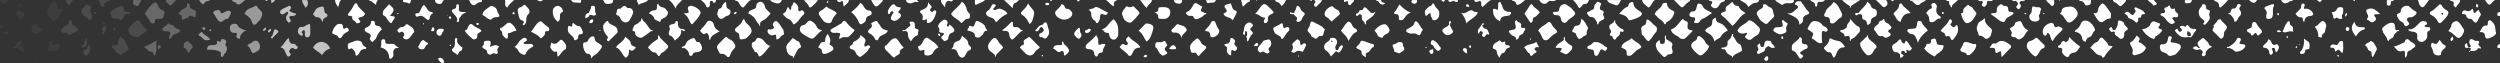 <svg id="a" xmlns="http://www.w3.org/2000/svg" viewBox="0 0 710.59 17.96"><rect x="0" y="0" width="710.59" height="17.96" fill="#333333" stroke="none"/><defs><style>.d{fill:#fff}</style></defs><path class="d" d="M96.05 1.99s0-.07-.02-.1l.04.06c.42-.59.27-1.44.88-1.95h-1.71c-.01.75.38 1.32.78 1.89 0 .04 0 .07.02.1ZM449.53 1.8c.22-.3.45-.71.83-.67.88.08 1.04-.56 1.31-1.13h-4.55c.49.59 1.08 1.06 1.41 1.82.27.62.58.56 1.01-.02ZM478.63 1.77c.5-.59 1.05-1.13 1.74-1.49.04-.02 0-.18 0-.27h-4.55c.59.59 1.19 1.17 1.77 1.77.37.38.68.41 1.04 0ZM496.85 1.83c.04.1.16.1.25.04.58-.43 1.02-1.05 1.89-1.07.3 0 .95-.17.98-.79h-5.4c.79.56 1.82.83 2.27 1.82ZM230.71 1.91c.73-.52 1.26-1.22 1.81-1.9h-3.98c.42.65 1.13 1.06 1.39 1.85.12.37.45.29.78.05ZM468.5 2.17c.99-.46 1.03-1.68 1.93-2.17h-3.7c.17 1.09 1.18 1.45 1.77 2.17ZM506.71 1.35c.71-.69 1.59-.35 2.4-.44.52-.06.88-.3.81-.9h-5.4c.45.55 1.11.82 1.69 1.2.16.1.37.27.5.15ZM629.56.31c.78.18 1.2.62 1.18 1.45 0 .19.2.29.43.39.72-.68 1.5-1.33 2.11-2.15h-3.98c.08.11.15.28.26.3ZM325.97 2.24c.21-.99 1.34-1.26 1.48-2.23h-3.41c.66.69 1.06 1.61 1.93 2.23ZM288.7.78c.36-.1.64-.51.96-.77h-4.26c.77.72 1.53 1.44 2.47 2.33 0-.84.12-1.35.84-1.55ZM688.59 2.09c.9-.45 1.18-1.42 1.82-2.09h-3.13c.34.76.23 1.8 1.3 2.09ZM459.18 1.45c.36.18.75-.04.98-.37.23-.34.4-.71.6-1.07h-3.98c.44 1.07 1.57 1.02 2.4 1.44ZM601.67.98c1.03 1.04 1.07 1 2.06-.04.26-.27.54-.52.56-.94h-3.7c.04.67.73.62 1.08.97ZM535.74 1.97c.88-.47 1-1.15.34-1.97h-2.84c.59.59 1.19 1.18 1.78 1.76.2.2.39.38.72.21ZM250.24.98c.29-.3.63-.55.76-.97h-3.41c.11.19.22.39.33.58.87 1.56 1.14 1.6 2.33.39ZM419.82.54c.25-.08.49-.25.73-.25.04 0 .07 0 .11.02.07.01.13.03.2.08.33.26.1.71.16 1.08.04.21.17.33.4.51.82-.6 1.41-1.54 2.4-1.96h-4.83c.16.38.43.67.84.53ZM192.03 2.44c.3-1.23 1.28-1.66 1.84-2.44h-3.7c.79.59 1.35 1.37 1.86 2.44ZM135.35 1.16c.37-.32.7-.57 1.22-.55.36.01.41-.32.45-.6h-3.69c.16.32.3.67.5.96.44.62.92.7 1.52.19ZM200.64 1.55c.1.3.21.67.62.55.32-.1.5-.38.53-.75.04-.39-.21-.87.3-1.13.13.03.26.07.39.1.28.06.11.72.61.46.3-.16.43-.43.43-.77h-4.26c.46.51 1.14.83 1.37 1.55ZM515.91 1.65c-.02.12.15.22.31.21.25-.02.31-.24.3-.4-.08-.78.28-1.02 1-.92.51.07.89-.19 1.23-.53h-4.26c.42.59 1.61.52 1.43 1.65ZM144.2 2.16c.43-.93 1.25-1.47 1.92-2.16h-2.56c.2.71-.35 1.63.64 2.16ZM238.42.57c.43.12.76-.41 1.14-.2.21.46-.05.91.33 1.45.52-.61 1.29-.92 1.44-1.81h-3.41c.03.31.15.47.5.56ZM173.17 1.09c.67-.06 1.17-.28 1.09-1.09h-2.84c.5 1.06.69 1.18 1.75 1.09ZM362.97.55c.66.15.96.64 1.26 1.15.71-.37.98-1.06 1.31-1.7h-3.13c.05.32.32.49.55.55ZM373.77 1.85c.4.28.57-.15.77-.36.44-.46 1.03-.81 1.23-1.48h-2.27c.22.25.67.41.21.87-.3.3-.3.72.06.98ZM582.57 1.1c.24.26.44.71.88.54.47-.18.45-.65.43-1.08 0-.18-.04-.37-.05-.55h-2.27c.21.49.68.73 1.02 1.09ZM355.21.4c.07-.02.07-.26.1-.39h-2.56c.15.58.3 1.17.51 1.93.68-.67 1.2-1.27 1.95-1.54ZM316.6 1.81c-.03-.55-.03-1.05.21-1.39.23-.1.47-.24.7-.42h-3.13c.77.49 1.21 1.38 2.22 1.81ZM184.2 0h-3.13c-.18.54.45.79.42 1.43.85-.76 2.05-.52 2.71-1.43ZM279.99 0h-2.84c-.07.46-.15.91.14 1.44.89-.52 1.93-.7 2.7-1.44ZM343.97.78c.13-.03.24-.07.38-.04q.94.19 1.29-.73h-2.84c.31.98.32.99 1.17.77ZM440.28.25c.67-.03 1.39.29 2.01-.25h-4.83c.9 1.37 1.95 1.46 2.83.25ZM382.47.49c.3-.13.59-.4.71.16.06.3-.08.72.36.79.36.05.55-.29.75-.54.23-.27.61-.45.57-.9h-2.84c-.06.36-.08.7.45.49ZM220.54.89c.82.26 1.22 0 1.75-.88h-3.41c.4.59 1.08.7 1.67.88ZM612.04 1.64c.11-.05.23-.09.34-.15.22-.14.59-.01.67-.43-.12-.44-.69-.58-.8-1.06h-1.71c.29.74 1.31.8 1.5 1.64ZM124.63 1.09c.58.12 1.08 0 1.2-.73.02-.14.26-.24.39-.36h-2.56c-.06.7.41.97.96 1.09ZM269.47.22c.49.03 1.05.49 1.43-.22h-3.41c-.11.92.63 1.36 1.15 2.08 0-.83.08-1.51.83-1.86ZM258.79.95c.59.04.98-.5 1.55-.43.25.07.57.17.7-.08.09-.18-.41-.14-.38-.44h-3.13c.09.75.58.91 1.26.95ZM707.5 1.3c.57.08.88-.83 1.47-1.11.08-.04.14-.12.2-.18h-2.84c.39.46.73 1.23 1.17 1.3ZM335.03 1.05c.56.1 1.04-.32.95-1.04h-2.27c-.04.93.81.95 1.32 1.04ZM650.92.31c.3-.03.66.08.84-.3h-3.41c.7 1.17 1.36 1.24 2.57.3ZM621.63.93c.93 0 1.26-.17 1.42-.92h-1.99c-.08.47-.21.92.57.92ZM114.77.6c.3.12.62 0 .95.17.79.39.85.33 1.12-.76h-2.27c-.05.24-.08.48.2.59ZM164.69.82c.32.11.59-.36.47-.81h-2.84c.51 1.06 1.58.55 2.37.81ZM678.94 1.6c.75.04.58-.77.69-1.27.29-.06.66.07.83-.32h-1.99c-.02.09-.06.18-.05.27.04.5-.23 1.28.52 1.32ZM641.53 0h-2.27c.14.12.28.24.41.36q1.17 1.04 1.86-.36ZM402.27 1.04c.54-.15.48-.62.5-1.03h-1.42c.03.24-.44.38-.08.7.3.28.6.44 1 .33ZM709.81 4.17c0 .48.49.29.78.39V3.42c-.56-.07-.78.33-.78.75ZM709.83 13.31c.01.39.45.35.76.34v-1.14c-.45.08-.78.39-.76.79ZM660 0h-1.42c.74.72.95.72 1.42 0ZM154.36 0h-1.71q.9.7 1.71 0ZM413 .24c.27.04.5.17.75.28.47.21.66-.07.67-.51h-2.84c.35.83.88.56 1.42.23ZM410.73 0h-1.14c.38.33.76.89 1.14 0ZM573.03.29c.5.39.81.81.23 1.39-.37.37-.02.56.22.78.43.38.59-.1.76-.29.26-.3.26-.69-.05-1.01-.44-.45.01-.63.26-.87.38-.08.86.22 1.14-.28h-3.7c.27.54.76.18 1.14.29ZM306.99 0h-.85c.28.88.57.14.85 0ZM563.36.29c.25.15.3.44.16.6-.44.47-.15.77.23.96.46.24.64-.25.88-.49.29-.3-.1-.88.42-1.1.49-.01 1.03.27 1.44-.25h-4.26c.29.47.75.23 1.14.28ZM591.77.31c.27.26.67.48.77.8.18.55.33.44.84.4 1.16-.1.87-.86.95-1.49h-3.41c.18.39.54.26.84.3ZM553.96.32c.18.35-.14.84.31 1.1.2.21.06.66.47.68.04 0 .11-.41.16-.63.55-.49 1.09-.98 1.64-1.47h-3.41c.17.39.54.26.83.31ZM538.35 0h-.85c.28.45.57.45.85 0ZM669.38 0h-.57c.19.1.38.68.57 0ZM209.51.27c.76.43.69 1.56 1.69 1.88.86-.53 1.2-1.75 2.29-2.15h-4.55c.06.37.34.27.57.26ZM299.03 0h-.57c.19.42.38.42.57 0ZM696.95.28c.23.21.67.41.51.75-.32.69.28.71.61 1.18.24-.96 1.29-1.22 1.15-2.2h-2.84c.06.37.34.27.57.27ZM105.48.27c.43.34.86.69 1.42 1.14-.02-.61.15-1.07.56-1.4h-2.56c.1.29.32.31.58.26ZM430.35.27c.18.2.47.37.54.6.18.63.39.62.97.35.65-.3 1.09-.81 1.62-1.22h-3.69c.06.38.34.27.57.27ZM543.47.28c.3.29.6.58.91.86.4.35.96.44 1.26.08.51-.59 1.31-.66 1.81-1.21h-4.55c.06.37.34.27.57.27ZM391.69.28c.66 1.1 1.27 1.31 2.06.65-.48-.24-1.19-.18-1.21-.93h-1.42c.06.37.34.27.57.28ZM486.36.26c.43.26.37.58.1.92-.16.2-.22.4-.03.62.75.81 1.71.69 2.21-.3.24-.48.52-.85 1.07-.98.26-.06.53-.17.6-.5h-4.55c.1.3.33.31.59.25ZM372.93 0h-.57c.23.39.34.39.57 0ZM585.45.19s.06-.12.08-.19h-.28c.02.12.06.23.2.19ZM357.22.19s.06-.12.08-.19h-.28c.02.12.06.23.2.19ZM490.02 3.38c-.96.27-1.13.68-.37 1.22 1.07.77 1.82 1.8 2.72 2.71.03.03.08.03.06.02 1.4-1.05 2.02-2.8 3.74-3.63-.82-.52-1.58-.9-1.89-1.73-.08-.23-.24-.3-.42-.3-.81.05-1.09-.58-1.46-1.1-.41.1-.58.48-.88.69-.56.39-1.2.69-.99 1.59.08.32-.2.43-.52.52ZM497.52 5.83c-.28-.1-.45-.08-.6.09-.9 1.08-2.57 1.31-3.08 2.86.64.95 1.6.9 2.68.49.06.49-.12.66-.3.81-.36.32-.21.58.09.8.83.62 1.23.61 1.91-.06.3-.3.62-.51 1.02-.7.91-.44 1.33-1.84.67-2.43-.74-.67-1.38-1.5-2.4-1.86ZM212.73 3.9c.6.08.94.54 1.39.87.75.55.81 1.6 1.62 2.07.06.17-.12.51.23.46.2-.03.09-.3.05-.47.04-.47.39-.84.73-.97 1.05-.38 1.55-1.3 2.27-1.96-.46-.8-1.43-1.12-1.62-2.1-.15-.78-.79-1.41-1.39-1.3-.6.12-1.07.56-1.06 1.27.02.56-.33.62-.73.83-.55.29-1.42.33-1.49 1.3ZM517.95 7.07c-.49-.74-1.1-.98-1.93-1.07-1.02-.11-1.35.51-1.78 1.23-.62 1.02-.67.96.33 1.6.56.36 1.19.73.53 1.54-.16.2-.15.54.05.63.93.39 1.52 1.61 2.79 1.19-.11-.4-.13-2.37-.12-2.66.01-.64.26-.92.86-.59.35.19.52.03.71-.18.26-.29.04-.5-.13-.74-.34-.48-1.04-.54-1.32-.96ZM489 6.64c-.93-.27-1.31-.65-1.31-1.64-.7.29-1.08.62-1.02 1.29.06.71-.27 1.15-.89 1.42-.17.07-.35.15-.49.26-.82.62-.8.89.09 1.36.96.51 1.66 1.24 1.95 2.49.49-.8 1.45-.77 1.82-1.47.43-.82 1.14-1.27 1.96-1.67-.59-.82-1.22-1.78-2.09-2.03ZM222.94 4.48c.3.29.58.71.95.82.89.26 1.26.97 1.66 1.65 1.42-.54 1.81-2.01 2.88-2.82.29-.22.21-.62-.01-.9s-.49-.42-.85-.17c-.54.36-.71-.02-.67-.45.1-1.01-.5-1.52-1.2-1.97-.45.25-.26.76-.6 1-.41.28-.05.83-.37 1.15-.57.09-.25-.85-.92-.71-.23.49-.35 1.3-.77 1.5-.75.36-.47.57-.11.91ZM230.87 6.14c-.56-.44-1.14-.3-1.57.34-.28.41-.61.61-1.13.71-.8.15-1.07 1.29-.57 1.91.64.79 1.56 1.12 2.39 1.62.76.45 1.17.28 1.69-.27.62-.66 1.22-1.35 2.07-1.92-1 .04-1.46-.47-1.8-1.3-.18-.44-.67-.78-1.08-1.09ZM479.4 6.09c-.49-.08-.76-.5-1.14-.7-1.13 1.05-1.76 2.56-3.32 2.98.17.96.87 1.34 1.5 1.75.22.14.5.14.7.4.51.64 1.44.76 2 .25.69-.63 1.32-1.32 2.03-2.04-1.53-.33-1.65-.47-1.45-1.98.05-.37-.06-.62-.32-.66ZM591.5 6.64c-.34.82-.75 1.52-1.57 1.93-.1.05-.12.24-.22.45 1.18.2 2 .74 2.15 2.01.05.44.41.72.95.86.15-.55.37-1.15.94-1.28 1.09-.24.94-1.47 1.7-1.94.06-.04.04-.27 0-.39-.4-.98-.98-1.81-1.97-2.27-.77-.36-1.66-.13-1.98.63ZM599.22 12.73c-.23-.74-.86-1.09-1.3-1.63-.46-.57-.87-.57-1.24.07-.19.34-.36.67-.74.8-.81.28-1.21.96-1.83 1.62 1.11.71 1.56 2.13 3.06 2.19.08 0 .19.1.21.18.23.72.66.39.83.06.57-1.08 1.48-1.89 2.29-2.79-.42-.36-1.13.03-1.29-.5ZM166.89 15.25c.96.06 1.13.56 1.14 1.33.39-.22.36-.61.79-.8.81-.35 1.37-1.13 1.91-1.82.6-.76.44-1.02-.4-1.55-.52-.33-1.18-.48-1.28-1.4-.09-.84-.74-.87-1.43-.25-.5.45-.52 1.5-1.57 1.27-.05-.01-.16.09-.2.17-.41.65.3 3 1.05 3.05ZM206.32 10.48c-.12.1-.27.21-.4.34-.37.36-.73.74-1.1 1.1-1.3 1.3-1.28 1.29-.43 2.93.15.29.26.51.58.46.76-.14 1.22.28 1.7.77.27.28.59.25.76-.19.23-.6.44-1.19.91-1.68.89-.93.85-1.25.07-2.3-.47-.64-1.31-.73-1.8-1.32-.05-.06-.16-.06-.3-.1ZM470.92 4.64c.58.82 1.71 1.08 2.11 2.08.04.1.37.41.46-.05.05-.26.17-.35.41-.47.81-.4 1.4-1.01 1.76-1.88.38-.9.43-.99-.45-1.42-.61-.3-1.07-.72-1.32-1.35-.1-.27.13-.7-.41-.74-.41-.04-.86.05-.97.41-.36 1.22-1.74 1.55-2.18 2.75.07.23.38.4.57.66ZM519.01 4.79c.93.09 1.16.49 1.14 1.35-.02.53.69.67 1.17.4.67-.38.99-1.12 1.73-1.45.6-.27.66-.98.38-1.48-.59-1.08-.94-2.37-2.27-3.06-.52 1.22-2.07 1.59-2.31 2.97 0 .04-.07.06-.1.1-.4.53-.33 1.11.25 1.17ZM239.27 6.53c-.16.21-.36.26-.56.36-.81.44-1.61.92-2.4 1.39-.42.25-.39.56.03.85.56.39 1.19.14 1.78.2.71.07.81.18.56.88-.08.21-.27.38-.02.96.56-.72 1.27-.62 1.96-.59.43.02.72-.18.96-.47.42-.5.99-.86 1.36-1.58-.93-.56-1.68-1.34-2.37-2.2-.5-.63-.78-.54-1.31.2ZM684.53 8.58c.39.35 1.04.41 1.47.47.98.14 1.15.62 1.05 1.42-.08.64.17 1.14.75 1.36.62.24 1.15 0 1.64-.49.41-.42.49-.87.47-1.41-.02-.42-.1-.93.39-1.1.42-.15.49-.39.44-.74-.07-.5-.47-.33-.77-.37-.19-.02-.4.01-.55-.07-.19-.1-.43-.33-.1-.51.27-.15.71-.12.52-.61-.15-.39-.5-.49-.91-.53-.59-.06-.97.21-1.35.6-.83.87-1.6 1.86-3 1.74 0 0-.01.08-.03.23ZM616.7 10.28c-.24-.02-.37.15-.43.49-.18.96-.31 1.94-1.73 1.82-.59-.05-.66.61-.6 1.04.07.49.27 1.03.86 1.18.46.12.99.37 1.21.63.74.87 1.46.24 2.14.11.35-.07.62-.54.92-.84.46-.46.97-1.05.76-1.66-.21-.63-1.04-.69-1.64-.9-.08-.03-.19 0-.28 0-1.09-.13-1.11-.15-.68-1.22.17-.44 0-.61-.53-.64ZM588.2 10.55c-.23.35-.1.85-.5 1.1-.23.14-.4.46-.71.22-.66-.51-.95 0-1.17.46-.13.28-.2.49-.53.54-.28.04-.38.25-.31.52.06.25.29.22.46.21.57-.05.82.22.7.74-.18.82.44 1.21.9 1.62.35.31.88.46 1.13-.21.2-.53.8-.69 1.12-.73 1.18-.14 1.39-1.13 2-1.78-1.16-.81-2.18-1.62-3.09-2.69ZM441.43 3.69c-.02.21.13.33.26.47.15.16.33.11.51.12.76.04 1.36.14 1.49 1.17.14 1.04 1.28 1.4 1.78.6.46-.73 1.21-.92 1.74-1.45.54-.54.71-.77.26-1.31-.45-.54-.91-1.14-1.51-1.47-.42-.23-.79-.68-1.36-.63-.66 0-1.27.54-1.42 1.47-.09.55-.3.74-.82.71-.19-.01-.38 0-.57 0-.21 0-.37.08-.39.31ZM273.22 6.55c.72-.31.91-1.08 1.57-1.16.5-.06.9-.03.91-.74 0-.61.1-.61-.44-1.09-.26-.23-.39-.48-.46-.84-.19-.93-.6-1.74-1.43-2.23-.74 1.41-2.23 2.19-3.05 3.45.71 1.26 2.15 1.51 2.89 2.61ZM275.2 12.32c-.06-1.09-.99-1.47-1.77-2.13-.26.67-.42 1.26-1.11 1.45-.74.2-1.34.57-1.34 1.48 0 .19-.23.39-.54.86 1.1-.16 1.49.35 1.77 1.06.11.29.19.61.43.88.59.66 1.28.64 1.7-.17.17-.32.41-.59.54-.96.17-.48 1.07-.41 1.13-1.05.06-.61-.78-.77-.82-1.42ZM244.58 9.96c-.07.48-.24.74-.49.98-.38.35-.77.66-1.26.83-.51.17-.27.92-.93 1.13-.56.18-.47.95.09 1.06.7.13 1.09.52 1.3 1.13.11.34.4.52.61.76.32.37.56.45 1.04.08.76-.59 1.56-1.1 1.98-2.02.12-.27.61-.44.34-.82-.23-.32-.59-.21-.91-.07-.19.09-.35.34-.58.17-.32-.67.28-1.21.23-1.71-.06-.61-.78-1-1.41-1.52ZM527.83 3.69c-.21.02-.47-.08-.55.23-.02.07.04.17.09.24.22.34.44.16.66 0 .11-.08.24-.11.37-.17.49.04.97.08.9.77-.04.36.13.78.42.82.91.12.86.91 1.09 1.57.52-.27.94-.5.94-1.05 0-.67.34-1.02.94-1.23.54-.19.8-.59.79-1.19-.01-.58-.15-1.03-.78-1.15-.41-.08-.78-.38-.85-.67-.16-.66-.65-.96-1.09-1.41-.44 1.39-1.81 2-2.4 3.21-.18.01-.36.02-.54.04ZM462.8 5.46c.15.35.48.34.72.26.87-.31 1.79-.5 2.57-1.02.78-.52.82-1 .04-1.49-.88-.56-1.74-1.01-1.85-2.25-.05-.53-.57-.49-1.07-.1-.4.31-.28.96-.77 1.13-.96.33-1.4 1.21-2.23 1.89 1.14.37 2.13.56 2.59 1.59ZM499.42 4.16c.2.43.5.81.71 1.26.18.4.85.79 1.32 1.16.34.27.71.38 1.08-.08.42-.51.93-.93 1.4-1.4.19-.2.48-.44.34-.72-.4-.81-.09-2.05-1.36-2.37-.34-.09-.51-.4-.76-.61-.19-.16-.41-.23-.65-.21-.21 0-.43.08-.39.29.13.81-.51.97-1 1.29-.48.32-.97.78-.69 1.38ZM253.87 11.01c-1.01.42-1.31 1.49-2.21 2-.35.19-.23.86.18 1.25.64.62 1.26 1.27 1.91 1.89.13.12.47.24.48.23.36-.69 1.64-.81 1.54-1.41-.16-1.01.73-.91 1.08-1.53-.84-.59-1.16-1.52-1.79-2.2-.34-.38-.6-.47-1.19-.23ZM481.17 4.89c.73-.02.75.43.56.94-.08.2-.31.35-.22.62 1.24.21 1.24.22 1.95-.81.12-.17.25-.22.44-.28 1.01-.33 1.73-1.11 2.62-1.53-.02-.36-.22-.38-.39-.45-.89-.39-1.84-.78-2.24-1.74-.24-.57-.75-.61-1.12-.62-.32 0-.38.53-.5.9-.18.61-.21 1.43-1.29 1.33-.28-.03-.88.5-.79 1.02.07.41.49.64.97.63ZM682.42 6.07c.43.23.76.39.92.92.13.45.6.62 1.02.26.31-.26.7-.44.13-1.01-.67-.67-.32-1.33.65-1.33.65 0 1.01-.33 1.44-.72.44-.41.4-.79-.05-1-.7-.33-1.23-.83-1.76-1.35-.23-.23-.52-.16-.8-.18-.66 0-1.41.51-1.53 1.18-.09.5-.1.83-.73.98-.47.11-.54.54-.24 1.09.26.47.52.93.95 1.16ZM244.19 6.5c.07.16.23.34.39.38.36.09 1.5-.65 1.51-1.06.02-.79.34-1.2 1.11-1.4.26-.07.6-.35.58-.72-.02-.35-.36-.7-.61-.7-1.06.02-1.42-.71-1.84-1.46-.15-.27-.46-.45-.8-.77-.61 1.16-1.69 1.83-2.56 2.7q1.4 1.06 2.23 3.03ZM483.43 10.48c-.48-.4-1.01-.24-1.08.39-.07.55-.39.63-.76.85-.98.61-1.15 1.26-.51 2.15.44.6 1 1.12 1.57 1.6.43.37.99.36 1.41-.05.69-.67 1.52-1.25 1.74-2.38-.54-.29-.98-.69-1.24-1.34-.19-.48-.7-.87-1.13-1.23ZM290.6 12.85c-.37.04-.5.38-.72.67.52.55 1.02 1.1 1.56 1.63.87.85 2.04.84 2.61-.21.37-.69 1.02-.89 1.54-1.47-.89-.89-1.78-1.79-2.68-2.69-.16-.16-.43-.41-.59-.21-.45.55-1.63.54-1.31 1.69.08.3-.04.55-.42.59ZM261.12 13.99c.4.74 1.02.2 1.62.17v1.08c0 .2.08.35.28.43.69.31 1.9-.02 2.2-.71.31-.73.86-1.15 1.51-1.51-.64-1.21-1.88-1.77-2.89-2.57-.35-.27-.77-.23-1.16.31-.46.65-.6 1.57-1.51 1.91-.34.13-.21.56-.05.87ZM471.62 11.42c-1.06.75-1.16 1.21-.77 2.32.32.9 1.07 1.41 1.65 2.08.38.43.73.56 1.16.06.16-.19.29-.39.65-.42 1.1-.08 1.31-.43.99-1.42-.09-.28-.18-.6-.07-.83.41-.84-.17-1.24-.73-1.53-.34-.18-.63-.39-.94-.6-.07-.35.11-.74-.23-1.07-.18.37-.18.72-.07 1.08-.03.33-.02.67-.09.98-.1.42-.47.39-.8.4-.33 0-.54-.08-.57-.45-.02-.2.1-.47-.18-.6ZM510.49 1.41c.82.27.64.83.18 1.13-.76.5-1.21 1.57-2.7 1.17 1.53 1.01 3.41 1.05 3.48 3.32.56-.46 1.13-.69 1.04-1.2-.18-1.04.5-1.45 1.22-1.7.79-.28.57-.65.19-.98-.71-.63-1.05-1.53-1.66-2.23-.2-.23-.22-.6-.66-.57-.41.03-.85-.11-1.16.33-.21.3-.46.56.07.74ZM574.8 6.8c-.17-.43-.5-.95-.81-.8-.44.21-1.15.09-1.31.82-.1.48-.46.73-.93.94-.54.23-.54.57-.1 1.13.13.16.24.34.18.5-.36.85-.08 1.23.82 1.19.2 0 .36.08.48.23.62.75 1.14.28 1.72-.1.75-.5.8-1.47 1.68-2.09-1.01-.38-1.43-1.07-1.73-1.82ZM210.12 10.02c.11 1.34.11 1.27 1.39 1.06.71-.12 1.03-.63 1.44-1.04.91-.88.88-1.67.06-2.63-.48-.56-1.18-.93-1.37-1.75-.06-.28-.46-.24-.53 0-.26.94-.94 1.51-1.67 2.05-.25.19-.53.41-.54.82.09.38.37.65.73.76.42.12.46.37.49.72ZM568.13 5.68c.26.19.59.45.96.51.27.04.69.14.76-.14.34-1.34 1.83-1.31 2.52-2.26-.14-.27-.37-.45-.74-.41-.6.05-.86-.22-.83-.83.02-.57-.31-.85-.87-.88-.23-.01-.49 0-.66-.18-.54-.57-.89-.13-1.29.21-.42.35-.41.81-.41 1.28 0 .5-.2.79-.76.77-.26 0-.55-.08-1.01.23.89.56 1.59 1.16 2.32 1.69ZM468.67 5.74c-.41-.31-.76-.21-.74.34.02.56-.25 1.01-.66 1.14-.65.2-.9.82-.77 1.13.22.56-.09 1.34.31 1.6.73.47.88 1.43 1.76 1.77.96-.67 1.28-1.77 2.07-2.52.41-.39.47-1.4.03-1.7-.76-.52-1.29-1.23-2-1.77ZM535.54 5.33c-.41.27-.69.59-1.02.64-.6.09-.39.71-.73.93-.19.13-.36.3-.55.42-.55.36-.78 1.01-.33 1.43.61.56.74 1.84 2.06 1.48.18-.05.45.28.69.42.45.26 1.69-.34 1.76-.85.02-.14-.06-.23-.18-.33-.77-.63-.77-.65.09-1.25.35-.24.39-.49.08-.78-.3-.29-.57-.73-.93-.84-.64-.2-.88-.62-.94-1.27ZM321.03 6.43c.55.14.86-.47 1.27-.79.45-.36.71-.82 1.08-1.21.69-.74.67-.77-.06-1.52l-.9-.9c-.13-.13-.3-.31-.48-.19-.54.35-1.06.28-1.52.04-.24-.11-.35.01-.42.11-.37.52-.84 1.02-1.04 1.61-.17.5.24 1.05.39 1.55.21.7.97 1.14 1.68 1.32ZM576.19 12.5c-.4 1 .37 1.68.8 2.27.32.45.88.96 1.54 1.29.89-.39 1-1.35 1.58-1.97.34-.37 1.13-.32 1.07-.93-.05-.57-.72-.83-1.07-1.27-.26-.33-.59-.61-.89-.91-.18-.18-.46-.34-.62-.18-.55.55-1.24.77-1.94 1.01-.24.09-.35.4-.47.67ZM440.96 6.76c-.17-.39-.72-.7-1.07-.34-.83.84-2.07 1.16-2.69 2.31.57.52.86 1.25 1.18 1.97.38.85 1.11.99 1.8.38.66-.58 1.2-1.3 2.07-1.64.39-.16.48-.55.09-.92-.54-.52-1.06-1.04-1.38-1.76ZM216.22 10.94c-.6-.22-.96-.36-1.25.21-.21.4-.42.74-.87.83-.3.06-.35.25-.4.48-.24.97.65 1.53.85 2.33.96-.12.75.97 1.36 1.28 1.35-.61 1.92-2.04 3.06-3.03-1.38-.2-1.62-1.69-2.74-2.11ZM195.84 15.37c.04.55.83.71.99.22.28-.82.85-.69 1.44-.78 1.16-.17 1.57-.96 1.03-1.98-.21-.4-.32-1.03-1.07-.87-.26.06-.33-.23-.45-.44-.51-.88-.52-.84-1.49-.41-.63.28-1.11.69-1.34 1.34-.1.28-.29.47-.49.67-.24.09-.69.08-.66.36.04.35.41.17.66.13.65.44 1.31.82 1.38 1.76ZM586.66 4.93c1.02 1.55 1.35 2.21 3.1.43.86-.87 1.01-1.55.54-2.32-.69-1.11-1.44-1.3-2.61-1.12-.96.15-1.67.3-1.75 1.43-.01.15-.24.28-.45.5.55.3.88.62 1.18 1.07ZM528.38 7.61c-1.04-.36-1.61-1.29-2.48-2.23.02 1.01-.94 1.25-.94 2 0 .61-.41.69-.79.96-.36.27-.91.04-1.17.44.3.63 1.21.51 1.25 1.33.02.3.4.24.69.14.76-.24.85.29.9.84-.04.17-.14.43.05.47.35.06.18-.29.25-.45 1.1-.26 1.61-1.23 2.33-1.94.32-.32.15-.81.12-1.22 0-.12-.11-.31-.22-.34ZM562.66 10.16c.7-.08 1.12.37 1.57.77.12.1.38.15.53.09.54-.21 1.09-.62 1.13-1.13.05-.59.69-1.17-.07-1.89s-1.81-1.39-1.62-2.83c-.51.28-.73.65-1.15.81-.77.28-.98 1.07-1.15 1.79-.18.8.44 1.48.53 2.25 0 .06.15.15.22.14ZM267.03 8.45c-.27.67.14.81.66.88.22.03.48-.06.61.22.02.34-.25.5-.46.66-.43.32-.36.63 0 .91.27.21.41.72.9.49.39-.18.81-.26.83-.92.02-.46.23-1.1.82-1.28.81-.25 1.11-.74.66-1.35-.32-.42-.76-.75-1.13-1.1-.27.21-.16.61-.43.61-.4 0-.34-.36-.29-.63.02-.13.16-.26.16-.38.02-.75-.68-1.21-1.31-.82-.52.32-.99.75-1.29 1.28-.23.41-.03.81.24 1.17.05.06.06.18.04.25ZM311.63 9.95c-.84.96-1.74 1.78-2.67 2.56-.04.03-.07.06-.1.1-.53.84-.34 1.3.66 1.36.89.05 1.43.38 1.51 1.31.02.18.1.36.2.51.23.35.61.39.76.02.22-.53.44-.89 1.09-.86.25.01.41-.22.4-.49-.03-.72.6-1.21.68-1.89-.68-.31-1.27.12-1.86.2-.23-.54-.13-1.02-.13-1.49 0-.5-.48-.77-.54-1.32ZM611.44 10.79c.5.26.96.54 1.15-.3.05-.22.24-.23.41-.32.67-.36 1.16-.9 1.61-1.56-.12-.1-.22-.23-.34-.28-.52-.22-1.17-.34-.42-1.08.13-.13.16-.57-.05-.62-.58-.14-1.1-.53-1.65-.55-.42-.02-.89.49-.99.91-.13.58-.6.61-.91.9-.4.39-1.01.14-1.38.51.87 1.27 1.55 1.87 2.56 2.4ZM520.62 11.03c-.45-.26-.69-.02-.71.25-.06.78-.49 1.27-1.01 1.77-.64.63-.62.69.06 1.32.24.22.45.5.83.47.59-.05.82.3.96.81.08.27.3.5.47.77.47-.33.62-.83.76-1.22.39-1.05.93-1.76 2.15-1.71.06 0 .13-.13.23-.24-.45-.64-.93-1.43-1.68-1.56-.74-.13-1.45-.3-2.07-.65ZM597.77 6.16c.64-.39 1.14-.99 1.99-.86.05 0 .16-.13.17-.2.04-.56.26-1.19-.13-1.64-.72-.84-1.12-1.97-2.18-2.52-.74.41-1.21 1.15-1.28 1.88-.09.89-.51.98-1.27.93.28.62.66 1.1.96 1.59.35.57 1.01 1.26 1.73.82ZM691.03 4.27c.94.42 1.54 1.08 1.98 1.98.17.35.57.5.92.1.57-.66 1.28-1.18 1.74-1.98.4-.7.36-1.1-.27-1.48-.57-.35-1.13-.71-1.4-1.37-.06-.15-.22-.31-.45-.29-.08.03-.18.05-.24.11-.78.65-1.4 1.47-2.36 1.94-.53.26-.33.82.07 1Zm3.19-.59c.14.02.26.1.21.28-.04.12-.05.3-.26.21-.13-.05-.24-.14-.24-.3.04-.16.15-.22.29-.19ZM581.3 10.14c.45.06.41-.42.56-.68.03-.05.15-.05.26-.08.88.47.48 1.67 1.37 2.34.39-1.05 1.19-1.7 1.91-2.42.2-.2.39-.41.6-.6.43-.36.24-.78-.11-.86-.36-.09-.66-.53-1.13-.25-.44.26-.79.18-.92-.42-.09-.39-.38-.73-.79-.67-1.4.22-2.63 1.43-2.4 2.82.06.38.24.76.64.81ZM465.94 12.54c-.68-.62-1.61-.92-2.16-1.69-.94.99-2.7 1.01-2.94 2.69.74.33 1.7.5 1.51 1.75-.07.49.34.57.76.58.5.01.75-.33 1.07-.6.53-.45.9-1.04 1.6-1.33.9-.37.92-.72.16-1.41ZM250.16 7.23c-.12-.33-.54-.51-.65-.9-.13-.44-.59-.4-.82-.27-.38.21-1.21.43-1.05.7.59.97-.27 1.24-.67 1.69-.33.37-.37.72.03.94.74.41 1.35.87 1.71 1.7.21.49.82.46.98-.03.28-.85 1-1.02 1.63-1.31.52-.23.84-.55 1.04-1.07-.94-.19-1.81-.41-2.19-1.44ZM179.22 11.98c-.02-.47-.87-.92-1.5-1.53-.45 1.36-1.88 1.82-2.66 3 1.47.54 1.71 2.13 2.76 2.97.88-.45 1.03-1.25.94-2.35 1.08.78 1.5.02 2-.58-.6-.43-1.49-.38-1.53-1.51ZM551.7 12.79c-1.05-.03-1.09-.04-1.36-1.15-.08-.34-.23-.76-.53-.67-.36.11-1.04.02-.96.77.06.56-.24.75-.76.72-.24-.02-.53.03-.56.3-.04.47-.44.69-.62 1.04.04.04.07.08.1.11.74.93 1.7 1.57 2.74 2.11.05.03.19 0 .23-.05.63-.91 1.92-1.13 2.33-2.29.25-.71.18-.86-.62-.89ZM372.62 9.94c.03.65.66.59.98.88.58.54.78-.18 1.14-.37.12-.06.25-.24.34-.22 1.44.29.94-1.13 1.47-1.69.07-.23-.18-.35-.33-.52-.71-.87-1.81-1.11-2.71-1.67-.74-.45-.99-.26-1.19.65-.05.23-.04.44-.19.66-.65.95-.64.96.14 1.85.12.14.34.28.34.43ZM315.95 5.93c-.88.77-1.29 2.03-2.76 2.4.6.41.8 1.02 1.4.99.59-.03.64.25.72.74.1.62.54 1.15 1.19 1.21.66.06 1.32-.76 1.34-1.52.02-1.26.11-2.52-.74-3.64-.56-.74-.46-.79-1.14-.18ZM175.41 4.33c.69.1.81.71 1.07 1.17.6 1.04 1.83 1.2 2.46.24.38-.57.69-1.21.95-1.85.29-.69-.27-1.61-1.02-1.61-.29 0-.51.08-.7-.16-.53-.66-1.01-.52-1.49.06-.11.13-.32.31-.46.29-1.18-.15-.73.94-1.09 1.39 0 .22.13.43.28.45ZM451.27 4.12c.24.3.52.74.84.71 1.12-.09 1.34.8 1.8 1.46.04.22.05.63.13.64.35.06.29-.35.45-.53.03-.03.02-.09.04-.13.31-.21.55-.49.95-.59.34-.09.59-.4.48-.75-.15-.46-.57-.87-.09-1.39.04-.04-.2-.52-.35-.54-1.04-.17-.84-.83-.58-1.46.14-.33.34-.56-.14-.76-.37-.16-.66-.51-1.05.02-.27.37-.66.63-.61 1.19.04.43-.28.75-.64.83-.39.09-.63.42-.98.51-.56.15-.54.4-.23.79ZM529.34 11.59c-.61.41-.78.85-.49 1.6.36.91.96 1.62 1.61 2.27.42.43.99.31 1.51-.11.49-.41.55-1.1 1.02-1.46.69-.52.37-.86-.05-1.34-.62-.72-1.65-1.03-2-2.02-.02-.18.15-.49-.18-.49-.21 0-.12.28-.12.45-.61.16-.83.78-1.3 1.1ZM281.1 4.76c.57.28 1.38.4 1.6.94.35.83.63.52.97.13.75-.85 1.68-1.46 2.67-1.91-.4-.9-1.18-1.07-1.85-1.38-.72-.34-1.42.52-2.18.23 0-.52.38-.64.56-.91.11-.16.24-.36.1-.51-.11-.11-.33-.13-.51-.16-.25-.03-.41.04-.55.31-.3.58-.49 1.15-1.16 1.58-.79.5-.56 1.24.33 1.68ZM555.8 7.4c-.55.64-.86.19-1.25-.18-.43-.4.1-.53.18-.79.11-.33.15-.68-.19-.88-.35-.2-.56.17-.64.36-.46 1.18-1.63 1.77-2.31 2.87.53.46 1.29.51 1.34 1.28.01.14.23.36.41.28.72-.34.96.2 1.14.67.18.47.45.5.71.18.82-1.01 1.64-2.05 1.3-3.5-.08-.36-.22-.86-.69-.3ZM320.67 15.65c.27.4.81.29 1.01-.15.8-1.69.97-1.82 2.45-2.03-.7-1.43-2.37-1.79-3.3-3.13-.73.48-1.04.96-.4 1.66.17.18.21.44.05.65-.16.2-.45.28-.64.14-1-.74-1.21.21-1.59.58.72.94 1.79 1.34 2.42 2.28ZM545.34 5.94c-.36.08-.37.35-.41.64-.21 1.52-.23 1.54-1.82 1.62-.38.02-.85-.03-.96.39-.11.39.32.62.59.87.18.17.39.24.64.24.69-.02.92.49 1.2.99.24.44.36.93.58 1.45.49-1.55 1.56-2.54 2.81-3.49-.52-.83-1.39-1.31-1.68-2.26-.1-.33-.51-.53-.94-.44ZM275.41 7.64c-.02.37-.42.51-.47.95.08.06.12.1.16.11.87.28 1.95.25 2.05 1.59.03.36 1.06.54 1.35.27.38-.35.93-.68 1.04-1.11.17-.64.6-.69 1.06-.74-.03-.42-.42-.53-.47-.78-.2-1.04-1.07-1.37-1.83-1.78-.72-.38-.97-.24-1.21.6-.18.63-.41 1.05-1.16.63-.21-.12-.5-.08-.52.25ZM233.91 5.78c.35.51 1.02.79 1.7.8.69.02.78-.55.98-1.02.3-.69.78-1.26 1.27-1.8-.87-1-2.12-1.1-2.97-1.91-.51.39-.9.91-1.54 1.18-.65.28-.79.9-.41 1.4.34.44.66.89.97 1.34ZM451.27 7.64c-.53-.72-.77-1.69-1.83-2.31-.1 1.01-.25 1.96-1.23 1.96-.86 0-.8.69-1.1 1.06-.67.82.21.8.64 1.07.2.12.24.48.37.72.58 1.13.73 1.17 1.71.42.15-.11.28-.28.45-.33.54-.17.81-.34.73-1.08-.04-.4.57-1.11.27-1.52ZM558.41 6.19c.31.39.55.43.91.36 1.27-.25 1.7-1.4 2.3-2.29.52-.8-.6-1.15-.79-1.81-.17-.58-.98-.49-1.28-1.01-.03-.04-.31-.02-.37.05-.45.51-1.22.8-1.17 1.67.02.3-.04.56-.43.6-.09 0-.33-.04-.2.2.26.79.49 1.55 1.03 2.23ZM571.3 12.71c-1.18-.83-2.38-1.71-3.82-.46-.07.06-.17.17-.23.16-1.11-.4-1.2.58-1.75 1.16.3.02.44.04.58.04.61-.04 1.05-.01 1.06.85 0 .7.33.75 1.02.3.16-.1.29-.23.5-.16.3.41.03.92.31 1.63.91-.96 1.68-1.77 2.46-2.57.37-.38.19-.72-.14-.95ZM607.33 10.09c-.52.69-.79 1.47-1.6 1.82-.31.13-.38.43-.17.83.35.67.87 1.3.55 2.19-.08.22.11.92.74.75 1.03-.27 2.08-.48 2.77-1.44.46-.64.47-.8-.21-1.29-.41-.3-.69-.78-1.26-.87-.13-.02-.42-.19-.25-.4.72-.87-.17-1.08-.56-1.59ZM99.43 4.5c.44 0 .73.1.69.62-.06.77 1 .69 1.1 1.4.02.12.71.17 1.03-.11.4-.35.02-.57-.18-.81-.11-.14-.29-.25-.12-.55.58-.25 1.47-.16 1.81-1.15-.66-.97-1.8-1.51-2.21-2.69-.14-.4-.62-.4-.85.06-.43.87-.94 1.67-1.56 2.42-.32.39-.48.81.3.81ZM301.62 5.42c1.03.45 2.63-.08 3.06-1.05.15-.34.18-.73-.11-1.05-.34-.37-.62-.84-1.23-.81-.38.02-.59-.12-.68-.52-.08-.38-.4-.61-.89-.86-.35.81-.98 1.31-1.54 1.86-.38.38-.43.7-.17 1.23.35.71.95.93 1.57 1.2ZM185.94 5.2c.18.6.99.59 1.45.97.1.08.34.03.35-.11.08-.84.92-.78 1.38-1.15.51-.41.96-1.2.69-1.58-.36-.49-.75-1.09-1.32-1.2-.66-.13-1.17-.31-1.4-1.06-.09.05-.18.11-.26.16-.04.18-.11.36-.1.54.02.66.03 1.18-.92 1.18-.43 0-1.01.3-1.35.86.71.31 1.26.62 1.49 1.39ZM629.04 8.85c.66.66 1.33 1.33 1.98 2 .28.28.47.14.71-.07.32-.27.42-.6.38-1-.05-.45.11-.78.41-1.14.67-.8.63-.98-.12-1.77-.45-.47-.97-.89-1.3-1.47-.26.11-.67.16-.75.34-.28.63-.82 1.02-1.24 1.51.56.56-.63 1.04-.07 1.6ZM541.49 11.98c-.17.68-.43.35-.78.13-.37-.23-.16-.88-.73-.95-.45.41-.85.96-1.37 1.2-.61.28-.91.73-.78 1.24.14.57.3 1.36 1.23 1.24.45-.06.6.41.95.53.14.34-.04.74.24 1.13.39-.17.68-.42.85-.82-.24-.14-.45-.25-.65-.36-.05-.32-.18-.69.27-.83.28-.09.56-.04.71.28.07.14.05.4.33.3.15-.05.24-.19.19-.33-.26-.78 0-.68.53-.36.29.18.53-.07.72-.28.16-.18.32-.44.1-.62-.52-.44-.68-1.11-1.12-1.59-.25-.27-.56-.46-.7.1ZM172.84 6s-.08-.04-.13-.05c-.09.03-.2.03-.26.09-.45.45-1.02.77-1.02 1.58 0 .96.38 1.7.96 2.38.28.33.63.63.2 1.07-.26.27-.02.41.12.56.24.25.37.03.54-.14.69-.7 1.38-1.4 2.1-2.07.29-.27.2-.51.15-.86-.23-1.57-2.26-1.2-2.66-2.55ZM104.16 9.17c.15.1.37.1.52.2.46.32 1 .57.53 1.32-.26.43.17.89.44 1.13.3.28.54-.23.77-.43.21-.18.42-.36.52-.65.33-.92.85-1.74 1.58-2.37-.21-.52-.55-.97-1-.99-.73-.04-1.03-.27-.98-1.01.02-.36-.29-.43-.6-.44-.25 0-.5.04-.5.35 0 .84-.52 1.2-1.23 1.51-.76.34-.75.87-.06 1.35ZM706.33 10.18c.09.85.66.97 1.53.53.25-.13.57-.15.76-.33.33-.31.95-.6.83-1.06-.26-1.03-.05-2.26-1.04-3.05-.25-.2-.41-.61-.78-.52-.41.1-.54.47-.51.88.02.3-.06.68-.38.65-1.25-.13-1.29.97-1.96 1.83.97-.02 1.45.16 1.54 1.06ZM342.4 12.95c-.67-.22-.97-.63-1.22-1.23-.13-.33-.5-.55-.8-.86-.84.52-1.47 1.03-1.92 1.81-.42.73-.13 1.33.05 1.96.15.57.72.35 1.1.34.64-.02.47.76 1.13.94.56-.6 1.13-1.28 1.79-1.89.52-.48.36-.91-.13-1.07ZM338.39 4.51c.33-.01.73-.07.85.32.27.81.98.66 1.38.45.55-.29 1.26-.41 1.59-1.05.13-.05.26-.09.39-.15.12-.06.32-.12.32-.19 0-.27-.24-.16-.39-.2-.08-.03-.18-.01-.27-.02-.14-.45-.84-.13-.93-.72-.07-.46.54-.69.3-1.16-.22-.1-.45-.16-.62-.3-1.15-.87-1.46-.85-2.1.38-.34.65-.77 1.19-1.42 1.47-.59.26-.42.49-.13.82.28.32.63.37 1.03.35ZM196.26 6.46c.1.21.38.64.66.29.7-.88 1.63-1.59 2.03-2.69.06-.16.24-.26.21-.48-.17-.93-2.13-2.15-3.06-1.9-.56.15-.74.54-.51 1.13.31.79.28.84-.54.94-.21.03-.44-.08-.64.09 1.01.86.99.87 1.85 2.62ZM261.79 3.76c.64.54.59 1.18.37 1.93.22.02.4.05.58.04.3-.01.94-.85.7.37-.09.48.54.6 1.05.24.95-.65 1.27-1.67 1.6-2.68.07-.23.04-.51-.15-.66-.22-.17-.44-.03-.61.15-.22.23-.51.33-.75.12-.29-.25-.27-.66-.01-.88.46-.4.17-.63-.09-.91-.19-.21-.37-.43-.7-.82.09 1.43-.83 1.8-1.69 2.16-.57.24-.88.46-.3.95ZM153.51 10.72c.11.15.33.19.49.01.33-.37.89-.6.88-1.21 0-.45.13-.72.64-.67.3.03.58-.03.58-.42 0-.26.04-.51-.27-.72-.57-.38-1.14-.81-1.61-1.31-.5-.55-.82-.36-1.28.03-.84.71-1.22 1.74-2.01 2.57.92.56 1.94.86 2.58 1.71ZM226.71 11.67c-.55-.1-.75-.67-1.42-.82-.4.46-.85.95-1.28 1.45-.34.39-.6.83-.52 1.35.18 1.11.48 2.16 1.87 2.31.02.17-.07.45.13.46.32.02.17-.31.22-.48.68-.78.72-2.05 1.9-2.46.06-.02.13-.3.07-.38-.34-.48-.31-1.3-.99-1.43ZM678.56 11.36c0 .08.31.41.39.21.27-.67 1.25-.58 1.38-1.24.14-.69.75-.94 1.05-1.46.21 0 .54.04.54-.2 0-.22-.33-.15-.53-.13-.04 0-.08.03-.12.05-.56-.05-.45-.48-.48-.85-.09-1.07-.41-1.4-1.4-1.21-.87.16-1.53.8-2.18 1.36-.24.21-.04.6.02.92.21.98 1.26 1.51 1.33 2.56ZM509.44 14.33c1.06.32 1.39 1.26 1.92 2.04.29.43.6.35.89-.01.23-.3.52-.5-.1-.81-.71-.36-.63-.7.11-1.09.33-.17.6-.43.98-.53.31-.08.64-.33.58-.7-.05-.32-.33-.66-.65-.65-.94.02-1.12-.47-1.01-1.25.04-.31-.1-.58-.36-.71-.44-.21-.36.28-.52.45-.19.2-.45.35-.63.54-.54.57-1.49.88-1.34 1.93.02.28-.1.72.13.79ZM614.32 4.43c.76.28 1.15.87 1.61 1.47.32.41.8.76 1.29.95.23.09.63-.27.92-.41.04-.65-.75-.79-.69-1.35.25-.28.54-.16.8-.2.3-.05.7.15.83-.3.09-.33.04-.68-.27-.89-.48-.31-.65-.79-.71-1.35q-1.12.65-1.37-.83c-.44.04-.59.57-1.08.57-.28 0-.58.4-.47.6.62 1.08-.13.99-.82 1.11-.31.05-.37.52-.05.64ZM202.91 7.01c-.21-1.11-1.6-1.49-2.02-.67-.48.94-1.34 1.53-1.94 2.41.54.4.73 1.34 1.72.69.3-.19.66.32.77.66.12.34.08.74.12 1.11.09.04.18.08.26.13.28-1.43 1.6-1.68 2.71-2.44-.91-.44-1.42-.91-1.61-1.88ZM698 6.03c-.66.13-1.18.59-1.23 1.18-.05.65-.48.99-.87 1.61.89.33 1.42.92 2.02 1.43.38.32.84.82 1.46.3.69-.58 1.27-1.86.88-2.3-.4-.46-.62-1.02-1-1.48-.32-.38-.63-.86-1.26-.74ZM220.09 6.21c-.41.36-.57.76-.24 1.23.35.49.08.64-.33.79-.29.11-.52.29-.89.1-.24-.13-.46.18-.47.39-.07.91 1.03 1.62 1.87 1.21.17-.08.31-.2.5 0 .19.37.04.81.16 1.29.62-.11.98-.41 1.3-.93.16-.26.93-.28.84-.75-.08-.39-.04-.9-.26-1.19-.57-.72-.92-1.59-1.64-2.2-.34-.29-.54-.2-.83.05ZM359.66 4.99c-.18.39-.34.62-.39.88-.05.25-.15.59.24.69.31.08.54-.1.72-.34.19-.24.17-.54.15-.81-.06-.67.33-1.07.85-1.32.3-.14.61-.21.79-.58-.4-.67-1.04-1.17-1.61-1.72-.86-.86-1.28-.86-2.06.11-.52.64-.89 1.4-1.6 2.02 1.16.06 1.69 1.25 2.91 1.08ZM235.26 9.63q-.62.81-.71 1.6c-.03.26.06.72-.28.69-1.19-.12-1.2.95-1.73 1.52.52.29 1.11.52 1.11 1.16 0 .85.59.76 1.07.67.45-.08.86-.33 1.28-.54 1.15-.57 1.2-1.17.13-1.87-.24-.16-.46-.12-.28-.54.42-.97-.06-1.8-.59-2.7ZM685.26 11.87c-.36-.21-.5-.7-1-.73-.62-.04-.56.53-.8.83-.08.1-.23.16-.36.21-.86.29-1.56.93-2.67.98.74.86 1.21 1.77 2.44 1.32.25-.09.57 0 .72.31-.05.52-.09 1.03.1 1.66.23-.36.47-.52.47-.81.05-.57.05-1.11.82-1.28.44-.09.66-.61 1.13-.81.51-.21.53-.75.1-1.11-.28-.24-.63-.39-.95-.57ZM283.94 12.08c-.95-1.69-1.34-1.71-2.54-.2-.93 1.15-.71 2.25.57 3.04.31.19.56.49.84.73-.06.19-.03.45.15.45.17 0 .17-.28.14-.47.68-.71 1.35-1.41 1.99-2.07-.18-.69-.84-.93-1.14-1.47ZM287.89 6.9c.01-.24.17-.57-.3-.76-.87.78-1.63 1.75-2.72 2.43.21.12.29.21.36.21.97-.1 1.63.14 1.65 1.29 0 .22.2.5.32.75.22.46.54.59.96.15.68-.72 1.39-1.41 2.09-2.11.16-.01.44.05.44-.13 0-.3-.3-.15-.47-.18-.4-.47-.77-.95-1.51-.83-.61.1-.85-.21-.82-.81ZM147.31 14.38c.22.54.74.92 1.37 1.13.34.11.64.08.72-.17.34-1 1.08-1.54 1.96-2.02.44-.24.18-.52-.12-.73-.31-.21-.64-.07-.96-.09-.49-.03-1.02.18-1.51-.21.15-.37.37-.35.52-.44.27-.16.65-.32.43-.73-.2-.39-.6-.46-.98-.32-.25.1-.43.34-.66.5-.76.54-.91 1.55-1.82 2.01.47.38.84.57 1.04 1.06ZM325.45 6.9c-.57.6-1.16 1.18-1.81 1.84 1.19.8 1.52 2.06 2.22 3.07 1.16-.68 1.38-1.83 1.74-2.92.48-1.46.21-1.88-1.31-2.19-.38-.08-.59-.06-.84.2ZM426.38 6.03c.06-1.18.89-1.41 1.81-1.51.32-.04.66.03.93-.24.19-.2.47-.38.37-.7-.09-.29-.38-.19-.6-.21-1.14-.13-1.62-.5-1.89-1.65-.08-.34-.33-.56-.41-.88-.05-.21-.22-.33-.42-.28-.19.05-.28.22-.32.42-.1.58.14 1.21-.23 1.86-.43-.2-.84-.51-1.25-.25-.07 1.54.42 2.75 2 3.43ZM190.49 10.13c.73.21.91.82 1.34 1.37 1.01-.79 1.98-1.51 1.76-2.96.39-.13.65.6 1.11.18-.23-.52-.62-.6-1.11-.44-.73-.42-1.01-1.05-.91-1.88.02-.2-.09-.37-.3-.42-.14-.03-.32 0-.35.16-.12.67-.62.67-1.14.77-.39.08-.88.43-.61.9.25.42.07.64-.04.99-.15.45-.36 1.16.26 1.33ZM385.53 9.1c.24-.1.34-.68-.16-.89-.6-.26-.93-.69-1.15-1.31-.13-.35-.5-.66-.91-.8-1.04.63-1.42 1.77-2.16 2.64.68.91 1.67 1.47 2.13 2.9.73-1.14 1.19-2.12 2.26-2.55ZM548.39 5.75c.04.59.47.67 1.1.5.72-.19 1.03-1.12 1.96-.98.24.04.32-.45 0-.63-1.12-.61-1.27-1.53-.94-2.65.14-.46-.38-1.15-.88-1.18-.42.1-.86.39-.64.84.32.66.03.76-.48.98-.32.14-.55.5-.81.77-.19.2-.22.43 0 .6.59.45.65 1.06.69 1.74ZM163.17 11.16c.08.37.42.3.68.14.24-.15.49-.36.48-.66-.02-.64.2-.98.89-.94.26.02.41-.17.45-.44.05-.42-.65-1.86-1.01-1.84-.81.06-1.22-.58-1.75-.9-.4.24-.21.56-.28.81-.06.19-.09.35-.35.21-.97-.51-.83.2-.87.77-.04.56.15.96.56 1.36.45.44 1.05.77 1.21 1.49ZM390.18 12.53c-.95-.18-1.78-.67-2.7-.9-.3-.07-.72-.11-.82.31-.16.71-.89.95-1.17 1.55.16.31.45.42.76.54.35.14.81.47.76.74-.17.96.73 1.04 1.13 1.57.24-.49-.18-1.21.39-1.34.94-.21.99-1.28 1.8-1.62.32-.13.32-.77-.15-.87ZM379.55 10.93c-.35-.26-.72-.14-1.08-.16-.48-.04-.41.42-.59.66-.2.26-.46.42-.75.59-.92.56-1.06 1.87-.18 2.37.65.37.95.94 1.36 1.65.55-.57 1-1.04 1.45-1.5.3.08.47.49.87.34.35-.13 1.11-1.33 1.04-1.72-.05-.3-.29-.4-.51-.22-.28.23-.6.45-.65.88-.06.46-.43.42-.76.4-.27-.52-.34-.96.07-1.53.44-.62.2-1.4-.28-1.75Zm-.99 1c-.16.02-.26-.06-.2-.23.02-.06.11-.16.15-.16.14.02.25.1.24.27-.06.04-.12.11-.2.12ZM156.52 13.68c.38.48.71 1.28 1.64.98.18-.05.19.26.22.44.06.3-.13.64.25 1 .76-.64 1.13-1.69 2.09-2.11.18-.08.18-.32.2-.51.05-.54-.09-.96-.48-1.4-.89-.98-.9-1.06-1.74-.18-.65.69-1.26.68-2.11.17.26.6-.44 1.14-.08 1.6ZM102.9 12.22c-.07-.36-.44-.52-.84-.63-1.02-.26-1.81.43-2.71.62-.6.13-.54.95-.42 1.48.11.49.5.26.79.1.3-.17.41.09.58.22.45.37.73.79.73 1.43 0 .42.37.5.69.18.16-.16.31-.35.4-.56.3-.72.77-1.15 1.6-1.11.21.01.33-.16.42-.42-.5-.32-1.08-.6-1.23-1.32ZM310.16 3.93c-.04.86.28 1.53 1.05 1.95.31.17.26.9.75.64.31-.16.46-.67.64-1.04.07-.16.02-.37.04-.56.09-.92.29-1.15 1.12-.79.74.32.87-.07 1.18-.52-.98-.51-1.87-.97-2.76-1.44-.36-.19-.8-.27-1.06-.02-.42.41-1 .24-1.67.67.51.31.74.65.72 1.1ZM377.01 4.84c.61.32.96.86 1.52 1.3.62-.57 1.13-1.13 1.72-1.58.69-.52.75-.73.33-1.37-.36-.54-1.1-.55-1.44-1.04-.45-.65-.95-.27-1.31-.06-.54.31-.97.74-1.24 1.41-.27.68.02 1.12.41 1.33ZM599.58 8.47c.26.3.46.94 1.09.44.05-.04.3.16.46.25-.27.81.46.95.87 1.33.35.32.67.75 1.19.49.45-.22.63-.66.58-1.18-.04-.38 0-.72.39-.98.84-.56.83-.58.19-1.28-.22-.24-.51-.43-.58-.78-.1-.49-.46-.64-.88-.8-.68-.24-.91-.2-.9.46.01.86-.41 1.49-.82 2.16-.41.02-.75-.04-.81-.55-.04-.31-.25-.38-.51-.22-.24.15-.52.38-.27.67ZM625.98 5.44c.38.27.97.57.32 1.17-.12.11-.06.27.07.36.07.05.18.09.26.07.57-.16 1.71-1.74 1.48-2.2-.28-.53-.18-.88 0-1.41.26-.76-.95-.45-1.03-1.08-.03-.23-.05-.47-.1-.69-.07-.33-.29-.47-.67-.46-.21-.03-.42.07-.44.35-.03.33-.3.46-.47.68-.78 1.04-.51 2.43.59 3.22ZM429.43 8.58c-.6.09-.72.34-.32.81.3.34.55.73 1.08.84.5.11.74.54.83 1.08.86-.21.61-1.32 1.3-1.45.73-.13.69-.81 1.04-1.19.21-.23.41-.94-.5-.7-.26.07-.6-.28-.54-.52.23-.86-.34-1.04-.92-1.26-.21-.08-.1-.66-.54-.36-.26.18-.3.43-.22.74.4 1.57.27 1.77-1.21 2ZM406.48 3.75c.39.27.04.79.31 1.02.32.28.12.88.68.97.6.1.98-.24 1.32-.64.38-.45.44-1.79.05-2.24-.45-.52-.99-.97-1.2-1.67-.03-.08-.44-.44-.49-.12-.1.66-.71.52-1.01.84-.98 1.02-1.48 1.08-.92 2.57.59.06.69-.75 1.26-.72ZM113.8 9.19c.32-.25.56-.27.84.05.28.32.38.63.1 1-.08.11-.14.23-.19.31.02.45.81.78 1.3.58.91-.37 1.15-1.38 1.84-1.97.12-.1.03-.34-.03-.53-.28-.87-1.11-1.19-1.75-1.66-.5-.37-.74.36-1.11.59-.18.12-.45.14-.67.14-.38 0-.61.22-.83.47-.16.19-.54.34-.28.67.18.23.38.65.78.33ZM139.68 5.5c.42-.54.97-.62 1.62-.64.67-.02.82-.38.43-.89-.24-.31-.35-.62-.43-1-.18-.85-1.5-1.59-2.02-1.14-.81.69-2 1.06-2.15 2.45.74.18 1.15.96 1.95 1.17.21.05.38.32.59.04ZM424.63 13.9c.61.16.81.49.87 1.09.04.42.35.82.64 1.45.36-.66.5-1.23 1.05-1.36.44-.11.58-.32.72-.72.13-.39.45-.71.92-.77.23-.03.35-.2.3-.39-.04-.17-.2-.36-.41-.33-.66.07-.95-.19-.92-.87.01-.29-.19-.2-.37-.11-.39.2-.72.13-.97-.26-.06-.09-.16-.28-.32-.12-.58.55-1.55.63-1.78 1.64-.09.41-.07.67.28.76ZM653.96 4.9c.41-.03.57.24.6.63.01.25-.08.57.43.66.05-1.2.81-1.63 1.89-1.68.05 0 .1 0 .14-.02.56-.21.63-.56.26-1.03-.6-.76-1.36-1.13-2.41-.94 0-.3-.04-.41 0-.47.28-.41.38-.88-.16-1.03-.34-.1-.69.28-.63.74.06.5-.24.78-.56 1.08-.37.34-.71.71-1.06 1.07.42.55.76 1.05 1.5 1.01ZM134.1 10.87c.3.24.48.46.96.26.42-.18.65-.36.59-.8-.08-.61.18-.89.74-1.15.59-.27.52-.64-.13-.96-.66-.33-1.32-.61-1.88-1.15-.41-.4-.86-.32-1.22.31-.27.47-.26 1.25-1.09 1.27.52.95 1.26 1.6 2.04 2.22ZM435.02 6.47c1.08-.04.27-1.33 1.09-1.58.72-.21 1.05-.89 1.56-1.34-.47-.98-1.63-1.23-2.1-2.19-.16-.34-.52-.17-.75.21-.47.79-1 1.55-1.52 2.33.57.86 1.15 1.74 1.71 2.56ZM364.86 7.94c-.03-.08-.09-.2-.12-.33-.21-1.19-.27-1.23-1.18-.57-.24.17-.5.24-.75.36-1.12.54-1.05.62-.56 1.78.25.6.8.55 1.13.92.18.21.6.11.7.55.15.7.56.38.77.06.43-.66.84-1.32 1.42-1.87.27-.26.24-.64.1-.93-.19-.37-.57-.19-.88-.14-.2.03-.29.4-.63.16ZM559.04 15.6c.01.07.43.05.67.06.04 0 .1-.02.13-.05.86-.67 1.62-1.42 1.86-2.54.05-.22 0-.61-.26-.56-.9.18-1.57-.56-2.66-.55-.31-.05-.73.04-.87.73-.08.39-.36.74-.57 1.11-.1.17-.2.34-.12.53.34.79 1.61.26 1.83 1.28ZM540.24 6.21c.34-1.63 1.38-2.59 2.83-2.45-.76-1.13-1.91-1.56-2.47-2.59-.22-.4-.79-.19-.82.41-.04.72-.49 1.08-.89 1.52-.24.27-.59.45-.71.89.75.66.81 1.97 2.07 2.22ZM256.86 8.87c.13 0 .27-.04.4-.07.57.04.84.32.8.92-.05.78.31 1.4.89 2.04.44-.71.79-1.35 1.56-1.59.66-.21.3-.92.54-1.36.19-.36-.22-.54-.55-.6-.45-.08-.45-.39-.45-.74.02-1.26-.39-1.56-1.58-1.19.45.97.45.96-.48 1.62-.27.19-.49.44-.73.67-.14 0-.28-.04-.41-.02-.15.02-.38-.06-.35.21 0 .06.23.11.35.12ZM110.56 12.47c-.53-.01-1.09.06-1.06-.74.02-.4-.17-.62-.59-.58-.41.04-.55.29-.55.67 0 .55.08 1.12-.19 1.64 1.47.38 2.26 1.23 2.42 2.62.03.23-.03.5.25.6.33.11.48-.19.69-.37.4-.33.28-.79.24-1.18-.06-.7.2-1.17.79-1.5.25.05.51.14.75-.13-.26-.14-.49-.27-.73-.41-.48-.82-1.29-.6-2.02-.62ZM94.88 9.73c.42.16 1.05.32 1.17.64.38 1.01 1.14.14 1.15.11.28-.78.94-1.09 1.59-1.46.22-.12.51-.39.29-.69-.19-.26-.38-.7-.87-.32-.44.34-.73.15-.72-.36 0-.72-.39-.88-1-.86-.18.03-.41 0-.55.09-.79.55-1.25 1.34-1.5 2.24-.08.3.11.49.43.61ZM455.64 12.73c-.6-.33-1.14-.84-2.01-.74-.89-.34-1.16.87-1.98.96-.24.02-.54.33-.47.62.06.27.36.37.67.41 1.12.15 1.14.16 1.27 1.21.05.37.13.64.55.67.33.02.51-.12.62-.44.07-.22.27-.39.34-.6.23-.71.5-1.1 1.27-.49.41.32.7-.06.86-.41.14-.3.04-.53-.34-.61-.34-.07-.5-.43-.78-.58ZM290.68 4.33c.98.6 1.46 1.55 1.95 2.5.95-.57.93-1.65 1.23-2.52.51-1.47-1.06-2.02-1.62-3.36-.42 1.06-1.09 1.57-1.66 2.17-.54.57-.55.82.09 1.21ZM252.67 3.98c.33.05.3-.27.4-.46.14-.28.4-.44.7-.27.39.22.09.45-.04.68-.16.28-.32.57-.43.87-.19.51-.09.83.51 1.04.75.27 1.2-.13 1.66-.53.91-.79.85-1.19-.2-1.84.14-.45.71-.63.8-1.33-.67-.11-1.36-.11-1.73-.77-.09-.17-.31-.2-.51-.14-.54.17-1.47 1.49-1.45 2.08 0 .26-.11.61.3.67ZM329.21 4.78c-.04.43.22.59.61.58.42 0 .85.03 1.28 0 .76-.06 1.46-.81 1.52-1.57.08-.96-.26-1.51-1.2-1.7-.55-.11-1.13-.05-1.7-.03-.32.01-.55.23-.51.56.1.77-.5.75-1.01.9.56.3 1.06.57 1 1.28ZM142.75 9.45c-.06.62.45.89.8 1.26.15.17.33.37.6.24.27-.12.18-.4.22-.62.07-.33-.21-.92.31-.94.79-.03 1.3-.78 2.13-.57-.26-.9-.76-1.51-1.37-2.04-.45-.4-.93-.45-1.4-.09-.55.42-.94 1.02-1.67 1.24-.23.07-.4.4-.08.68.25.22.5.45.46.83ZM701.03 4.61c.19.45.53.79 1.09.75.39-.03.55.23.77.5.68.83.98.79 1.43-.13.19-.37.33-.79.58-1.1.28-.35.37-.61.05-.98-.2-.23-.3-.55-.45-.83-.49.14-.61.74-1.14.87-.6-.23-.16-.95-.65-1.2q-.73.99-1.87.55s-.07-.08-.11-.09c-.53-.08-.81.28-.92.67-.12.41.29.4.56.4.42 0 .53.24.67.58ZM137.64 13.88c.46.21.79.37.83.97.05.59.79.88 1.28.53.34-.24.54-.36.98-.14.52.26.92-.1.7-.65-.26-.66.15-.96.46-1.37-.95-.72-1.76-.25-2.61.12.42-1.69.23-1.92-1.24-1.71-.35.05-.5.18-.5.52 0 .23.06.5-.14.67-.61.52-.17.87.24 1.06ZM148.63 5.9c.23.05.28.35.28.6-.17.15-.46.35-.3.53.19.21.52.17.61-.22.15-.18.35-.33.35-.59-.01-.85-.04-1.63.72-2.32.34-.31.3-1.06-.15-1.55-.34-.37-.69-.73-.98-1.04-.54.14-.69.63-1.15.73-.78.16-.98.81-.78 1.41.29.89.05 2.13 1.4 2.45ZM618.43 8.37c-.43.32-.11.54.08.79.86 1.15 1.93 1.73 3.4 1.35.42.08.87.27 1.15-.26.42-.38.49-.98.94-1.36.39-.33.31-.67-.29-.69-.47 0-.9.02-1.29-.39-.3-.31-.66-1.28-1.24-.18 0 .01-.25-.06-.35-.14-.21-.16-.44-.15-.67-.14-.18.01-.37 0-.5.2-.22.33.1.34.26.48.35.31.35.69-.05.93-.35.22-.64.02-.74-.37-.12-.48-.36-.49-.71-.23Zm3.39.46c.72.28 1.01.71.88 1.4h-.04c-.22.02-.43.03-.65.04h-.11c-.38-.45-.26-.9-.08-1.45ZM109.07 4.41c.77.24.82.98 1.24 1.44.89.96.84 1.03 1.48-.16.06-.12.17-.22.26-.33.39-.48.09-.67-.35-.76-.23-.05-.46-.04-.85-.06 1.41-1.73 1.39-1.94-.28-3.32-.46.51-.95 1.02-1.41 1.56-.42.5-.52 1.49-.09 1.63ZM694.84 12.8c-.76-.23-.92-.98-1.44-1.46-.2.41-.42.75-.73 1.02-.44.39-.76-.03-1.14-.15-.36-.11-.45.13-.52.46-.16.75.52 1.23.55 1.97.03.85 1.21 1.34 2.02 1.03.13-.05.28-.12.26-.28-.08-.84.57-1.24 1.06-1.7.42-.38.29-.79-.07-.89ZM391.52 9.92c.1.5.64.62 1.08.78.2.07.39.11.45-.11.16-.65.76-.74 1.22-1.04.81-.52.88-1.03.35-1.83-.67-.99-1.07-1.03-2.2-.53-.73.33-1.19.88-1.72 1.45.21.48.7.74.82 1.29ZM604.53 4.31c.29.21.28.74.49.81.81.27 1.52.64 2.11 1.27.17.18.33-.06.45-.18.28-.26.16-.63.19-.94.06-.6.8.03.79-.43-.02-.87.61-.81 1.18-.85-.49-1.28-1.7-1.33-2.56-1.89-.12-.08-.27-.03-.38.08-.17.16-.17.32-.01.48.61.63-.15 1.07-.36 1.43-.25.44-.73-.01-1.03-.32-.53-.55-1.03-.59-1.55.05.23.17.46.33.68.49ZM624.79 13.56c-.59-.72-1.05-.34-1.57.12q1.15.87 2.1.24c.29.42 1.21.56.57 1.4-.18.24.06.62.33.66.41.06.74-.3.72-.64-.04-.86.55-1.26 1.09-1.68.19-.15.58-.04.61-.44-.23-.27-.72-.2-.82-.68-.13-.65-.77-.91-1.14-1.38-.32-.41-.6-.46-1.03-.07-1.29 1.15-1.32 1.2-.35 2.54-.18.01-.37.12-.52-.06ZM344.18 6.48c-.32.71-.83 1.21-1.33 1.76-.26.28-.61.61.17.64.62.02.9.41.96.98.03.28-.01.56.34.69.78.29 2.21-.7 2.23-1.66 0-.08.04-.32-.06-.44-.49-.57-.74-1.21-.97-1.93-.24-.74-1.01-.76-1.35-.03ZM402.07 6.38c-.2 1.04-1.08 1.33-1.83 1.75-.3.17-.6.22-.54.66.05.42.37.42.66.58.74.42 1.57-.1 2.31.31.23.13.57.55.99.14.39-.37.27-1 .74-1.19 0-.15.02-.22 0-.24-.66-.65-.93-1.6-1.66-2.21-.33-.28-.63-.01-.67.2ZM348.39 3.53c-.2.15-.45.24-.67.35.46 1.27 2.01.83 2.63 1.89.5-.65.7-1.33 1.05-1.92.24-.41.08-.75-.15-.81-1.16-.29-1.01-1.43-1.49-2.15-.2.24-.48.24-.76.3-1.05.21-1.21.6-.51 1.43.36.43.23.66-.11.91ZM205.82 4.99c.29-.23.55-.44.96-.51.82-.14 1.2-1.52.47-1.81-1.1-.45-.69-1.29-.93-2.22-.45.45-.89.68-1.01 1.16-.11.41-.36.76-.69.82-.62.12-.43.61-.61.94-.29.51-.08.92.11 1.31.38.78.99.88 1.71.31ZM578.92 6.07c.34-.06 1.08-.48.66-1.25-.14-.26-.05-.54.16-.77.33-.37-.02-.96.46-1.32-.11-.31-.25-.61-.61-.67-.37-.06-.8.06-1.11-.09-.76-.37-.92.06-.95.63-.03.52-.03.99-.45 1.41-.44.43-.35 1.29.21 1.76.44.37 1.14.4 1.63.3ZM386.18 4.24c.06-.07.11-.15.17-.22.52 0 .81.24.74.78-.08.63.14 1.1.67 1.44.2.2.02.65.49.72.02-.33.04-.64.06-.96.87-.76 2.09-1.16 2.7-2.73-.87.75-1.32.44-1.74-.06-.18-.21-.4-.4-.6-.6-.46-.45-.92-1-1.28.09-.03.09-.23.2-.33.18-.74-.16-.79.48-1.05.88-.31-.03-.58.03-.62.39-.01.11.08.3.18.34.25.11.44-.06.6-.24ZM360.56 11.21c-.54.14-1.37.19-1.61.59-.37.62-.91 1.05-1.29 1.62-.24.35-.22.8.1 1.18.28.33.57.49.95.14.22-.2.39-.1.6.07.25.19.58.27.97.44.16-.22.79-.37.52-.72-.54-.71-.02-.95.32-1.38.5-.64.04-2.09-.57-1.94ZM632.95 13.52c0 .23.33.15.52.14.04 0 .08-.03.12-.05.41.2.94.3 1.22.61.53.61.94.53 1.67.32.7-.2 1.18-.53 1.56-1.04.34-.45.08-.87-.49-.95-.35-.05-.75.11-1.06-.29.13-.24.3-.47.38-.72.09-.26.12-.6-.22-.71-.3-.1-.66-.21-.84.21-.45 1.09-1.38 1.69-2.33 2.28-.21 0-.55-.04-.54.2ZM370.03 12.73c-.08.03-.18.03-.34.05-.24-.4.04-1.04-.49-1.35-.2-.12-.38-.38-.61-.2-.4.32-.74.73-1.12 1.07-.35.31-.05.6 0 .89.09.55-.06 1.02-.49 1.47.47.34.84.43 1.17.15.54-.46 1.18-.47 1.72-.2.51.25.47-.06.66-.31.21-.27.32-.55.44-.86.12-.33.5-.6.1-.99-.52-.5-.7.16-1.03.3ZM396.63 4c.86 0 1.05.47.98 1.19-.06.6.34.56.73.54.43-.03.67-.36.87-.65.41-.6.81-1.19 1.77-1.52-1.41-.51-2.33-1.34-3.17-2.29-.57.68-.79 1.53-1.42 2.13-.22.21-.18.6.23.6ZM118.92 4.63c.81-.38 1.52.06 2.09.64.51.53 1.02.54 1.12-.09.09-.68.32-1.17.97-1.41-.14-.18-.18-.29-.25-.3-1.01-.22-1-.23-1.66-1.28-.19-.31-.47-.57-.69-.83-.64.51-.77 1.19-1.08 1.75-.19.34-.28.69-.77.66-.36-.02-.72.07-.56.54.12.35.3.59.84.34ZM351.05 11.93c.21-.28-.48-1.11-.91-1.14-.49-.03-.45.35-.49.68-.06.6-.42.91-1 .98-.27.03-.58-.01-.67.36.86.64.87.65.77 1.09q-.27 1.21 1 1.89c.29-.26.18-.6.2-.92.03-.49.06-.91.73-.46.35.23.62-.06.83-.32.25-.32.14-.6-.11-.87-.33-.36-.84-.64-.35-1.29ZM331.29 11.83c0-.19-.43-.29-.7-.06-.45.39-1 .19-1.5.21-.55.02-.77.26-.71 1.09-.01-.07-.05.29.08.37.64.41.69 1.2 1.18 1.7.8.82.85.82 1.84.26.36-.21.36-.46.12-.65-.74-.58-.66-1.06 0-1.67.49-.45-.33-.77-.31-1.25ZM639.85 9.96s.14.09.22.14c.34-.06.5-.39.75-.59.32-.25.5-.17.62.16.13.39.33.63.67.23.32-.38 1.19-.57.7-1.28-.42-.6-1.01-1.06-1.33-1.77-.12-.27-.41-.7-.86-.6-.46.09-.49.5-.5.89 0 .18-.09.35-.15.52-.23.62-1.33.35-1.29 1.07.03.56 1.14.43 1.16 1.22ZM643.5 13.56c1.07.04 1.48.62 1.55 1.6.01.21.22.44.5.4.25-.04.38-.25.46-.48.19-.51-.26-.87-.31-1.32 1.29-.69.74.81 1.25 1.09.42-.25.57-.67.73-1.02.26-.57-.25-1.42-.7-1.22-1.02.45-1.19-.19-1.49-.85-.13-.28-.35-.54-.8-.58-.07.85-.86 1.15-1.31 1.74-.21.28-.23.62.13.64ZM672.84 5.23c-.18.18-.04.44.25.5.29.07.47.29.69.46.41.31 1 .04 1.35-.34.65-.72-.34-1.1-.33-1.61.26-.22.5-.19.74-.2.23 0 .46-.03.99-.06-1.12-.96-1.88-1.89-3.27-1.46-.71.22-.78.34-.55 1.07.16.53.77 1.02.13 1.65ZM658.91 10.09c-.05.5.36.44.65.54.53.18.36-.24.4-.45.04-.25.14-.47.35-.58.83-.43.5-1.36.87-1.99.11-.62-.2-1.19-.59-1.49-.48-.37-.94.1-1.31.49-.29.3-.54.65-.98.77-.32.09-.3.3-.14.53.46.66.85 1.34.75 2.19ZM633.82 4.03c.59.63 1.3 1.19 1.25 2.17 1.03-.08.89-1.07 1.42-1.5.6-.5.64-1.13.22-1.76-.25-.37-.3-.66 0-1.01.17-.21.41-.5 0-.68-.29-.12-.7-.19-.85.23-.15.42-.4.97-.75.93-1.09-.11-.92.79-1.24 1.31-.18.02-.47-.12-.47.19 0 .21.27.12.43.13ZM158.58 6.18c.23-.26.47-.41.52-.61.21-.77-.33-1.81.86-2.21.05-.02.06-.28.03-.4-.16-.64-.62-1.06-1.2-1.26-.69-.23-1.59.5-1.65 1.22-.1 1.3.27 2.39 1.43 3.27ZM333.5 9.28c1.19-.11 2.06.18 2.34 1.62.01-.91.62-1.27 1.05-1.74.6-.65.57-.73 0-1.37-.54-.6-1.35-.55-2-.89-.42-.22-.79.54-1.16.87-.31.28-.68.52-.82.94.15.25.35.59.6.56ZM503.88 12.67c-.26-.23-.42-.48-.49-.82-.05-.23-.27-.21-.45-.24-1.05-.18-1.32.02-1.49 1.11-.04.29-.07.58-.41.64-.4.07-.61-.15-.7-.52-.04-.17 0-.36-.28-.54-.09.4-.87.42-.42 1.13.22.35.18.81-.13 1.19-.16.2-.21.45.02.61.13.09.41.13.52.05.57-.42 1.49-.38 1.68-1.32.08-.38.42-.63.76-.79.38-.18.57.24.85.35.37.14.76.12 1.15.02-.1-.47-.38-.67-.62-.88ZM420.07 3.61c-.42-.37-.9-.09-1.18-.35-.57-.53-1.03-.38-1.63 0-.55.35-1.17.7-1.96.39.79.85 1.28 1.77 1.48 3 1.01-1.2 2.56-1.59 3.29-3.03ZM301.6 14.55c.32-.25.62.02.76.38.11.29-.08.67.27.89 1.5-1.02 1.58-1.57.43-2.73-.2-.2-.41-.38-.62-.56-.18-.23-.1-.61-.44-.77-.22.33-.07.7-.16 1.02-.38.02-.75.08-1.13.05-.7-.04-1.17.2-1.37.94.25.15.52.25.72.44.45.44.84.89 1.54.34ZM434.77 15.18c.25 1.17.77.64 1.17.14.23-.3.73-.22.82-.63-.11-.38-.76-.47-.55-.91.2-.43.69-.47 1.12-.31.03-.13.06-.19.04-.22-.21-.41-.42-.81-.7-1.34-1.09.87-2.56.5-3.47 1.59.68.43.72 1.41 1.57 1.68ZM504.58 9.15c.31.26.72.41 1.1.54.64.22 1.2-.15 1.74-.39.5-.22.31-.77.26-1.15-.07-.58.32-.95.51-1.43-.29-.2-.56-.38-.83-.55-.24-.15-.35-.67-.77-.34-.32.25 0 .48.06.74.23.85.04 1.1-.85 1.15-.33.02-.67-.01-.99.04-.35.06-.59.35-.72.64-.18.4.28.58.49.76ZM367.36 4.04c.13.02.27.02.41.03.21.51.96.66.92 1.31-.02.27-.51.57.03.78.45.18.8-.06 1.12-.4.27-.28.25-.68.51-.99.72-.86.71-.92-.22-1.57-.47-.33-.47-.91-.84-1.27-.41-.41-.76-.35-.83.22-.07.59-.5 1-.63 1.54-.14 0-.3-.05-.4 0-.28.15-.59-.59-.74-.04-.12.47.4.32.68.36ZM295.04 8.79c.45-.3.36-1.16 1.14-1.1.66.85.65.96.08 1.49-.19.18-.4.22-.62.29-.29.1-.26.35-.26.59 0 .27.12.45.39.51.23.05.53-.01.68.11.72.62 1.02.13 1.4-.42.83-1.21-.06-2.31-.22-3.43-.06-.42-.6-.77-1.04-.11-.1.15-.26.27-.39.4-.75.01-1.12.55-1.5 1.08-.17.14-.49.29-.38.51.14.29.47.18.74.09ZM644.13 4.38c-.02.91.14 1.06.88.98.66-.07.97-.45 1.03-1.23.07-.82-.2-1.67.3-2.46.18-.27-.06-.58-.42-.48-.65.18-1.29.42-1.9.69-.23.1-.53.44-.29.67.61.59.73 1.21.4 1.82ZM673.73 14.51c.3.04.33.42.37.7.05.31-.11.67.38 1.04.24-.49.44-.89.63-1.29.26-.52.75-.97.27-1.64-.35-.48-.52-1.09-1.05-1.46-.26-.18-.49-.3-.74-.02-.37.42-1.1.35-1.29.98-.02.07.03.22.08.24.68.27.48 1.33 1.35 1.45ZM663.88 5.14c.24-.18.42-.15.62.02.37.31.78.23 1.31.12-.17-.46-.28-.85-.01-1.18.34-.43.18-.91.22-1.36.05-.57-.26-.72-.78-.71-.42 0-.82.12-.96.47-.27.69-.77.96-1.49.97.05.52.42.82.4 1.28-.02.45.2.77.7.39ZM396.27 14.22c.05.21-.05.56.26.56.48 0 .93.52 1.27.33.42-.23.88-.51 1.22-.85.31-.31.07-.78-.19-1.16-.1-.14-.07-.36-.09-.55-.04-.51-.38-.59-.84-.57-.5-.19-.79.33-1.22.46-1.01.3-1 .31-.61 1.25.07.17.15.34.2.51ZM701.07 12.27c-.47.26-.59.66-.42 1.09.16.4.56.25.86.2.3-.05.55.06.81.17-.08.25-.16.5-.23.75.83-.05 1.77.21 2.29-.78.09 0 .19.01.28 0 .17-.04.3.29.45.07.13-.18 0-.35-.13-.49-.09-.09-.21-.17-.31-.25-.08-.16-.28-.38-.23-.46.5-.87.07-1.04-.7-.96-.37.04-.57-.24-.85-.37-.67-.31-1-.01-1.04.75-.03.52.43.81.48 1.27-1.2.69-.83-.67-1.24-.99ZM129.96 5.38c0 .14 0 .28-.03.41-.03.15-.25.34.04.43.16.06.38.06.47-.16.1-.23.08-.46 0-.68.56-.67.87-1.63 1.95-1.71 0-.08 0-.24-.02-.24-.56-.06-1.21.07-1.65-.18-.55-.31-.18-1.04-.27-1.58-.04-.25-.08-.48-.39-.47-.3.01-.37.24-.37.49 0 .39-.01.7-.54.82-.8.19-.94.6-.41 1.18.47.52.97 1.01 1.23 1.68ZM671.9 8.41c.16-.04.33-.17.27-.58-1.05-.27-2.71.3-2.86-1.67-1.23 1.25-1.12 2.47.34 4.19.53-.93 1.19-1.68 2.25-1.94ZM354.49 6.6c-.25.19-.52.4-.63.73-.41.62-.13 1.44-.57 2.07-.06.09.19.38.3.59.5-.2.26-.63.3-.98 0-.04.01-.08.03-.11.2 0 .46-.12.5.23.11.27.1.55.02.82.08.26-.21.36-.24.57.09.1.17.2.26.3-.02.33-.12.67.13.98.34-.18.32-.48.42-.72.32-.34.31-.87.73-1.17.52-.36.44-.76-.04-1.11-.45-.33-.44-.64-.01-1 .31-.27.69-.55.19-1.02-.44-.42-.88-.55-1.37-.17ZM662.67 13.57c.82-.07 1.03.38 1.02 1.06.45 0 .54-.44.99-.54.44.18.57.68 1.12 1.01.4-1.1.2-2.16.17-3.19 0-.21-.24-.24-.43-.25-.81-.05-.81.85-1.24 1.08-.44.24-1.18-.49-1.74.14-.03.04-.06.07-.08.11-.18.28-.2.62.2.59ZM129.68 10.81c-.42-.03-.38.32-.38.59-.02.92.18 1.89-.77 2.54-.16.11-.07.34.03.52.29.53.97.55 1.33 1.1.16.24.48-.49.67-.84.08-.13.31-.18.47-.26.36-.17.24-.59.45-.83 0-.27-.26-.2-.38-.32-.55-.55-1.31-.97-1.15-1.95.04-.22.03-.52-.28-.55ZM651.44 7.41c-.49-.24-.59-.5-.59-.95 0-.18-.04-.38-.28-.42-.29-.05-.35.17-.5.35-.64.79-.88 1.77-1.29 2.63.98.6 1.89-.55 3.1.05-.36-.65.17-1.36-.45-1.66ZM421.73 6.82c.01-.07-.04-.21-.08-.22-.19-.02-.34.06-.39.26-.31.44-.61.87-.92 1.31-.44.42-.19.87-.17 1.54.27-.42.41-.64.55-.86.57.03.95.21.62.87-.12.23-.14.4.07.61.81.81.83-1.16 1.63-.46.06.05.3-.28.2-.42-.31-.43-.25-1.13-.97-1.26-.56-.1-.84-.52-1.01-1.03.25.01.43-.08.47-.34ZM118.88 13.26c.05.34.24.58.51.65.4.11.88.22 1.2-.14.35-.39.43-1.03 1.06-1.19.02 0 .04-.33-.03-.37-.38-.26-.85-.39-1.15-.77-.11-.14-.26-.06-.37.01-.71.41-.8 1.23-1.22 1.81ZM407.7 11.59c-.33-.17-.57-.35-.82.03-.24.38-.37.91.08 1.08.45.17.51.44.68.77.17.32.5.55.76.82.19.2.41.21.64.08.25-.15.45-.35.5-.65-.03-.09-.04-.2-.09-.26-.59-.61-.92-1.46-1.75-1.87ZM306.16 10.78c.47.39.73.23 1.01-.19.24-.35.28-.8.08-1.06-.4-.51-.2-1.08-.37-1.66-.45.09-.6.34-.8.53-1.03 1.01-.99 1.49.08 2.38ZM167.52 4.31c.04-.23.32-.04.49-.05.97.33 1.58.1 1.32-.47-.26-.56-.18-1.08-.22-1.62-.02-.34-.16-.51-.5-.51-.27 0-.66-.03-.62.35.06.67-.57 1.05-.56 1.67q-1.29.16-1.02 1.54c.39-.28 1-.25 1.12-.9ZM124.89 8.21c-.53.06-.81.44-.84.95-.03.48.33.83.68.97.47.19.82-.26.91-.65.1-.41.61-.63.45-1.16-.37-.22-.79-.17-1.2-.12ZM333.94 13.98c.4-.01.45-.3.27-.59-.51-.85-1.15-.72-1.91.46.6.23 1.13.14 1.64.13ZM124.57 16.77c-.02.36.88 1.21 1.25 1.19.29-.02.39-.22.37-.42-.03-.64-.52-1.11-1.11-1.1-.23 0-.5 0-.51.33ZM309.19 9.34c.4-.05.6-.4.81-.68.18-.23.02-.42-.37-.49-.28-.11-.45.3-.77.35-.3.05-.56.13-.47.5.11.44.49.35.8.32ZM415.88 13.89c-.18.3 0 .52.22.73.2.19.36.44.86.59v-.89c0-.32-.13-.56-.45-.62-.23-.05-.49-.05-.63.19ZM502.6 16.49c-.02-.23-.06-.48-.36-.51-.29-.03-.81.54-.78.85.12.24.26.53.58.48.42-.07.59-.4.55-.82ZM407.05 15.29c.61-.25.27-.83.28-1.45-.35.46-1.1.15-1.05.83.03.35.41.77.77.62ZM666.76 8.23c-.01.41.17.59.58.55.39-.04.4-.31.4-.59 0-.33-.15-.52-.5-.48-.38-.01-.48.21-.49.52ZM167.5 6.27c-.07.21.13.31.33.32.5.02.73-.26.8-.71-.07-.18-.05-.44-.3-.4-.44.07-.7.4-.83.79ZM696.88 11.66c.48-.37.57-.81.09-1.35-.07.45-.74.72-.33 1.27.04.06.2.11.24.08ZM357.65 12.61c0-.1-.12-.25-.23-.32-.33-.2-.5.08-.69.27-.13.12-.28.24-.27.5.16.02.34.07.52.07.35 0 .63-.14.67-.52ZM122.61 8.49c-.05.05-.04.17-.07.32.5.08.9.19.89-.42 0-.25.08-.63-.33-.63-.47 0-.27.52-.49.73ZM417.21 1.94c.16 0 .37.07.43-.18-.05-.31-.25-.48-.54-.54-.21-.04-.36.06-.39.27-.05.38.21.46.5.45ZM297.59 1.48c.26.01.57.05.61-.34.03-.33-.23-.32-.45-.34-.25.03-.58-.06-.62.31-.03.29.24.35.47.37ZM648.15 9.12l.27-.12c-.4-.44-.75-.55-1.16-.26-.05.04-.08.22-.04.25.27.26.61.15.93.12ZM326.06 15.94c.03-.06-.02-.21-.07-.24-.47-.24-.77-.05-.96.43.38.14.78.36 1.03-.19ZM135.67 6.52c-.15 0-.27.09-.28.24-.02.24.17.35.35.35.18 0 .35-.12.35-.33-.05-.26-.24-.27-.43-.26ZM417.59 13.11c-.1.21.02.38.18.45.19.08.35-.02.37-.25.01-.19-.04-.35-.25-.41-.17-.03-.25.09-.3.21ZM704.23 2.05c.22-.16.2-.54 0-.76-.18-.21-.4-.21-.47.14 0 .09 0 .18.01.27 0 .3.26.48.44.35ZM506.83 10.9c.03-.21.06-.44-.18-.57-.16-.03-.28.06-.32.19-.07.23-.03.44.23.55.18.08.26-.05.27-.17ZM127.96 5.34c.14-.02.26-.1.27-.27 0-.21-.07-.37-.28-.42-.28-.06-.27.18-.35.36.07.16.1.37.36.33ZM647.58 4.34c.17.03.2-.12.2-.25 0-.19-.05-.36-.29-.37-.13.03-.28.03-.24.23.04.19.14.35.33.39Z"/><path class="d" d="M267.08 10.21c.12 0 .2-.15.16-.3-.06-.24-.24-.36-.46-.43-.02 0-.11.21-.15.29.04.31.2.45.45.44ZM187.65 10.78c-.16-.25-.15-.61-.48-.77-.23.34-.07.72-.16 1.06-1.03.7-2.12 1.33-2.83 2.47.63.52.99 1.39 2 1.39.23 0 .38.18.52.4.55.85.59.86 1.13-.02.14-.23.28-.35.5-.42.52-.17.8-.64 1.19-.97.49-.41.54-.83.04-1.29-.65-.6-1.28-1.24-1.91-1.86ZM667.06 3.64c-.55.31-.62.66-.39 1.11.25-.27.51-.53.39-1.11ZM653.85 15.23c.33.27 1.22.04 1.26-.36.06-.57.23-.89.84-.88.27 0 .49-.11.48-.39 0-.73.26-1.56-.67-1.97-.11-.07-.22-.18-.34-.21-.22-.06-.22-.49-.46-.35-.17.1-.13.41-.03.63-.1 1.06-.22 2.12-1.05 2.92-.17.16-.25.42-.02.61ZM208.71 4c.32.08.5-.14.65-.37.12-.18-.05-.23-.17-.24-.32-.03-.45.24-.63.43.05.07.09.17.14.18ZM442.15 13.55c.62.16 1.22-.11 1.72.22.18.47-.47.57-.39 1 .4.1.77.27 1.13.5.52.32.99.05 1.36-.39.42-.48 1.09-.83.88-1.65-.05-.19-.16-.31-.36-.38-.75-.26-1.15-.95-1.69-1.46.01-.32.12-.65-.12-.94-.32.26-.18.59-.17.9-.77.74-1.97 1.02-2.37 2.2ZM145.64 3.84c-.04.14.13.2.27.2.17 0 .42.04.4-.2 0-.15-.2-.29-.34-.48-.14.19-.3.32-.34.48Z"/><g style="opacity:.7"><path class="d" d="M87.33.14s-.03-.09-.04-.13h-1.42c-.05.91.66 1.45.96 2.22q1.07-.96.51-2.09ZM78.19 0h-1.14c.03.27.06.54.1.92.46-.27.85-.47 1.03-.92ZM76.2 0h-.85c.28.38.57.36.85 0ZM91.53 15.67c.79-1.16 1.18-1.48 2.31-1.91-.85-2.17-3.62-2.65-4.85-.24.66.95 1.86 1.22 2.54 2.15ZM83.55 12.48c-1.14.06-1.38-.69-1.43-1.7-1.12.66-1.32 1.92-2.43 2.66.46.18.72.24.91.48.39.47.54 1.05.8 1.58.14.29.35.74.78.52.38-.19.65-.51.21-.99-.42-.46-.09-.83.28-1.2s.65-.17.98.04c.31.19.64.14.88-.15.34-.42-.15-.55-.32-.76-.17-.21-.34-.5-.66-.48ZM90.02 4.87c.53-.02.89.21 1.23.55.05.13.09.26.16.38.08.13.09.39.33.3.07-.03.08-.25.11-.38.02-.09.01-.18.02-.27.3-.13.44-.45.79-.56.6-.19.47-.84.17-.96-.69-.29-.64-.77-.69-1.34-.05-.54-.19-.88-.99-.66-.85.23-1.45.5-1.71 1.38-.09.31-.7.46-.29.92.25.27.46.67.87.66ZM85.57 10.12c.15.07.27.06.39-.03.13-.09.15-.24.11-.38-.02-.09-.06-.2-.12-.24-.36-.25-.18-.46.02-.67.13-.13.27-.29.48-.2.27.12.2.39.21.61.01.24-.01.47 0 .71.04.57.42.82.93.63.39-.15.6-.45.59-.87-.02-.93.09-1.87-.11-2.95-.58.28-1.05.4-1.38.68-.43.35-.89.23-1.34.27-.22.02-.28.17-.39.33-.56.84-.33 1.65.62 2.12ZM81.05 3.75c.24-.21.43-.51.82-.33-.01.18.05.43-.05.54-.7.82-.67 1.59.09 2.35.06.05.09.12.14.18.39-.24.8-.35.46-.96-.48-.87-.43-.92.6-1 .49-.04.95-.03 1.03-.67q-1.3-.22-1.93-.84c.09-.1.2-.2.28-.31.22-.28.3-.63.07-.9-.27-.31-.56-.1-.86.08-.43.26-.93.4-1.37.64-.47.26-.94.71-.62 1.23.31.5.89.36 1.32-.02ZM75.6 7.77c-.49.29-.8.54-.95.95q1 .15.95-.95ZM76.3 9.18c.16.14.41-.09.52-.31.2-.15.35-.36.15-.55-.22-.22-.39.01-.53.18-.31.18-.36.5-.14.69ZM77.35 10.25c-.36.1-.41.44-.22.61.28.25.42-.08.54-.3.43-.42.89-.81 1.28-1.26.22-.26.29-.63-.19-.73-.25-.05-.44-.33-.77-.2-.21.62-.42 1.25-.63 1.88Z"/></g><path class="d" d="M552.23 3.98c.15 0 .24-.1.27-.25.04-.18-.09-.25-.21-.3-.16-.07-.29.05-.31.17-.03.17-.02.39.25.38ZM180.41 8.99c.22.23.09.54.18.8.22.6 1.43 1.17 1.91.87.89-.56 1.76-1.15 2.58-1.83.19.06.46.04.45-.14 0-.17-.28-.17-.47-.14-.89-.74-1.21-1.98-2.24-2.59-.12-.27-.16-.58-.5-.79-.06.28-.1.52-.15.76-.51.31-.82.84-1.46 1.03-.61.19-.69.96-.93 1.48-.19.4.44.33.64.54ZM652.82 13.14c-.17 0-.23.13-.31.24-.08.11-.07.17.06.21.21.06.37.03.37-.23 0-.07-.08-.15-.12-.22ZM664.32 15.79c.02.11.14.21.24.28.21.14.2-.07.23-.17.05-.17-.1-.21-.12-.22-.26-.11-.37-.02-.35.12ZM650.38 10.67c-.03-.17-.03-.37-.28-.38-.08.04-.16.08-.24.11.08.15.1.37.33.38.06 0 .2-.09.19-.12ZM492.45 9.63c-.19-.04-.18.33-.18.55-.29.15-.24.5-.41.71-.29.36-.89.75-.84 1.05.21 1.45-.71 1.53-1.7 1.63-.02 0-.03.08-.05.17.24.52 1.08-.03 1.24.6.24.94 1.05 1.23 1.77 1.62 0 .18.03.34.17.47.06-.16.11-.31.17-.47.46-.55 1.14-.78 1.75-1.08.36-.17.8-.33.76-.69-.06-.56-.22-1.45-.56-1.58-1.17-.43-1.26-1.64-2-2.34.05-.24.17-.58-.11-.64ZM127.96 12.73c-.04.06-.12.16-.19.27.08.03.17.09.25.09.16-.01.22-.13.19-.28-.03-.12-.1-.16-.25-.08ZM235.25.8c.1-.06.2-.18.22-.29.03-.15-.11-.19-.25-.18-.13.05-.23.13-.2.28.02.11.03.3.22.19ZM296.45 15.94c.05-.14.02-.25-.12-.32-.08.02-.22.02-.25.07-.06.14.06.22.16.3.1.08.16.07.21-.06ZM575.63 4.04c.12 0 .24-.09.36-.15-.05-.06-.1-.12-.16-.18-.14-.05-.29-.04-.37.08-.12.18.06.25.17.24ZM653.6 12.56s-.09-.03-.12-.01c-.05.03-.09.09-.13.14.09.02.18.07.25.05.14-.04.14-.12 0-.18ZM170.7 8.66s-.14-.07-.21-.1c-.06.05-.13.09-.19.14.06.05.12.12.19.13.12.02.25-.02.21-.18ZM120.5 6.75c0-.07-.08-.13-.13-.2-.05.06-.13.11-.15.18-.03.12.01.25.17.22.05 0 .11-.13.1-.21ZM113.14 4.02c.08-.02.14-.09.21-.14l-.21-.15c-.11-.04-.2-.01-.22.1-.03.16.06.24.22.19ZM435.01 10.86c-.04.11-.1.23-.12.34 0 .04.11.09.21.16.04-.14.08-.25.09-.37 0-.04-.11-.08-.18-.13ZM525.97 2.17c.17 0 .17-.28.14-.47.86-.56 1.72-1.13 2.58-1.69h-5.12c.68.67 1.4 1.28 2.25 1.72-.06.19-.03.45.15.44ZM405.58 13.49l-.21-.14c-.08.03-.21.05-.22.1-.04.16.09.2.22.18.08-.02.14-.09.21-.13ZM457.85 6.9c-.56.31-.6.9-.19 1.45.29.38.42.71.06 1.12-.23.26-.19.62.13.67.5.09.52.44.68.78.16.35.57.52.73.13.29-.71 1.33-.89 1.22-1.85-.03-.22.19-.33.39-.22.34.19.56.06.63-.25.05-.24-.18-.42-.4-.49-.98-.35-1.55-1.13-2.05-1.97.04-.17.14-.44-.06-.47-.35-.06-.17.29-.24.46-.33.18-.56.47-.9.65ZM580.96 4.01c.08-.02.14-.09.21-.14-.07-.05-.14-.1-.2-.14-.12-.05-.21-.02-.22.09-.03.15.05.24.21.19ZM369.02 15.74s-.1.13-.09.2c0 .07.08.13.13.2.05-.06.12-.12.14-.19.04-.14-.03-.24-.18-.21ZM702.05 14.51h.03v-.03h-.03v.03ZM701.79 14.65s.11.14.15.13c.13-.04.14-.14.12-.26-.12-.02-.23 0-.26.13Z"/><g style="opacity:.26"><path class="d" d="M37.86.57c-.19.8.44.95.93 1.12.55.19.69-.27.83-.69.12-.35.49-.58.48-.99h-2.27c.01.19.07.39.03.56ZM47.86 1.14c.6.55.85.48 1.36-.23.24-.33.55-.6.82-.91H47.2c-.17.6.34.84.66 1.13ZM43.55 6.65c.33-.02.52-.22.48-.56-.07-.69.33-.77.87-.74.28.02.57.05.85 0 .85-.17.72-.93.95-1.52.24-.64-.15-.77-.51-.91-.61-.24-1.04-.65-1.26-1.23-.48-1.23-.77-1.27-1.79-.4-.84.71-1.3 1.7-2.02 2.53.56.83 1.15 1.55 1.57 2.36.23.45.5.49.88.46ZM51.62 5.24c-.06.13.25.49.47.39.45-.21.79-.66 1.37-.53.33-.96.94-.65 1.54-.33.22.12.53.18.59-.08.1-.45.07-.93.08-1.39 0-.5-.48-.35-.72-.52-.45-.33-1.15-.41-1.01-1.26.06-.35-.34-.5-.76-.65.08.7-.12 1.33-.75 1.54-.79.26-1.17.9-1.73 1.39.4.43 1.33.48.91 1.43ZM50.82 8.31c-.6-.15-1.08-.26-1.42-.92-.23-.45-1.08-.12-1.53-.79-.47.68-1.17.91-1.64 1.39-.26.27-.09.74.39.85.22.05.47.01.7.03 1.08.05 1.24.26.92 1.25-.04.13-.16.23-.2.36-.06.19-.04.43.13.51.24.12.4-.02.52-.29.22-.54.6-.87 1.2-1.06.32-.1.7-.24.99-.47.37-.29.37-.75-.07-.86ZM40.82 13.41c1.03.3 1.44 1.32 1.95 1.28.9-.06.73.47.89.89.01.04.07.05.25.18 1.01-1.25.3-2.67.6-4.23-1.28.72-2.31 1.35-3.69 1.89ZM53.55 15.04c.55-.3.44-.84.83-1.1.65-.43.5-.9-.03-1.35-.25-.21-.45-.48-.71-.69-.47-.39-.82.11-1.21.23-.2.06-.3 1.45-.14 1.48.76.16.83.94 1.27 1.42ZM45.36 12.85c-.37-.07-.48.19-.5.48-.01.21-.07.53.21.55.33.03.57-.21.67-.54-.02-.27-.13-.45-.39-.49Z"/></g><g style="opacity:.5"><path class="d" d="M67.08.84c.56.72 1.11.4 1.65 0 .34-.25.62-.56.93-.85h-3.69c.07.69.83.46 1.12.84ZM71.35 5.61c.22.54.39 1.33.87 1.42.58.1.91-.71 1.37-1.09.15-.12.32-.25.39-.41.25-.64.76-1.24.45-2.01-.28-.69-1.09-.95-1.33-1.68-.07-.22-.46-.27-.63-.13-.87.67-2.23.58-2.74 1.79-.05.12-.18.21-.31.36.7.43 1.78 1.35 1.95 1.75ZM65.35 8.27c.05.67.44 1 1.08 1.07.32.04.65-.08.98.14-.12.45-.49.95.1 1.36.32.22.72.33.73-.15 0-.9.71-1.27 1.17-1.83.17 0 .44.06.44-.13 0-.31-.29-.17-.47-.2-.66-.4-1.52-.46-1.85-1.39-.16-.44-1.21-.49-1.65-.23-.52.31-.57.82-.53 1.36ZM71.72 11.98c-.41.41-1.06.41-1.38.94.21.32.57.46.75.89.67 1.59.73 1.57 2.15.66.04-.03.08-.05.12-.08.73-.52.74-1.53.05-2.48-.33-.45-1.12-.49-1.68.07ZM57.99 1.05C58.32.11 59.26.51 59.72 0h-3.13c.49.98 1.27 1.42 1.4 1.05ZM62.14 14.54c.27.11.52.13.63.45.14.4-.32 1.11.36 1.17.46.05.39-.78.83-1.01.08-.04.15-.13.19-.21.3-.57.58-1.12.16-1.79-.13-.21-.4-.46-.12-.86.37-.53-.11-.92-.52-1.11-.37-.17-.87-.2-.92.47-.01.15-.14.26-.29.24-.26-.04-.47-.44-.75-.22-.23.18.21.5-.11.82-.46.46-.96.29-1.46.32-.98.07-1.2.28-1.29 1.34 1.11-.01 2.21-.07 3.27.36ZM58.86 14.22v-.04h-.05v.06c.01 0 .02 0 .04-.01ZM61.94 5.71c.44.43.74.76 1.41.25.37-.28.81-.64 1.39-.62.24 0 .98-1.56.9-1.81-.16-.5-.67-.67-1.2-.39-.29.15-.57.29-.86.44-.44.24-.82.31-.96-.32-.1-.49-.48-.33-.78-.37-.91 0-1.52.63-1.05 1.1.51.52.66 1.22 1.17 1.72ZM57.88 11.17c.58.46 1.17.28 1.9.1-.65-1.11-1.9-1.26-2.42-2.22-.46.3-.87.53-.93 1.07.68.08.99.67 1.45 1.05ZM57.53 8c-.03.29.17.43.42.45.22.02.35-.16.36-.35 0-.19-.12-.35-.35-.36-.19 0-.4.02-.43.26ZM59.48 8.67c0 .13.14.2.29.16.15-.03.23-.12.25-.27.01-.14-.03-.25-.2-.27-.18.07-.33.19-.34.38ZM55.94 13.49l-.1-.01.04.09.06-.08z"/></g><g style="opacity:.12"><path class="d" d="M28.39.78c-.06.36.11.62.37.86.47.44.86.39.83-.18-.05-.77.52-.75.89-1.04.25-.19.72.08.8-.4h-3.41c.19.25.59.34.52.77ZM37.04 9.83c.29.4 2.11.99 2.39.66.67-.78 1.77-1.02 2.44-2.02-.67-.46-1.19-.81-1.54-1.51-.75-1.5-1.33-1.5-2.54-.29-.13.13-.27.26-.4.4-1.14 1.14-1.19 1.58-.34 2.76ZM31.66 13.52c.41.08.88.3.94.68.14.83.96.8 1.37 1.26.12.13.27.28.46.09.6-.59 1.5-.77 1.99-1.52.11-.16.28-.34.13-.49-.82-.78-.73-2.16-1.86-2.73-.16-.08-.28-.25-.45-.4-.39.53-.75 1.05-.64 1.76.07.47-.14.7-.64.67-.53-.04-1.07-.05-1.3.68ZM32.39 5.33c.69-.09 1.27-.13 1.88.35.36.29.49-.28.63-.54.36-.67.69-1.34 1.65-1.13.19.04.39-.04.42-.26.05-.32-.2-.4-.44-.38-.77.04-1.42.01-1.35-1.07.02-.38-.36-.64-.86-.66-.94.55-2.14.82-2.85 1.82-.35.5.35 1.94.92 1.87ZM29.15 9.67c.14.04.33.08.37-.06.23-.7.98-1.3.4-2.25-.47.26-.96.55-.84.95.13.43.27.76-.02 1.15-.07.1-.04.18.09.21ZM27.02 4.01c.17.04.27-.08.31-.18.06-.18 0-.37-.2-.42-.18-.04-.34.04-.4.25-.01.21.08.32.29.36ZM32.53 7.75c-.26.32-.23.61.05 1.09.14-.47.23-.77-.05-1.09ZM29.62 6.86c.07-.19.01-.34-.18-.41-.02 0-.11.13-.13.21-.03.14 0 .27.14.35.06-.05.15-.09.18-.15ZM19.87 1.5c0-.71.64-.97.9-1.5h-1.99c0 .69.17 1.28 1.08 1.5ZM17.81 9.24c.38.15 1.02-.05 1.22.18.73.84 1.26.23 1.88-.08.44-.22.81-.56 1.4-.63-.32-.74-.76-1.33-1.36-1.49-.89-.23-.12-1.37-.98-1.49h-.22c-.06.68-.16 1.3-1.04 1.53-.43.11-.73.69-1.11 1.04-.51.46-.18.78.22.94ZM24.96 5.29c.41.5.87.49 1.07-.05.18-.48.28-1.05-.1-1.47-.34-.39-.35-.78-.18-1.16.14-.32.25-.5-.03-.83-.29-.34-.69-.26-.96-.43-.2-.08-.31.03-.39.13-.35.48-.89.76-1.14 1.39-.22.56-.17.82.23 1.26.45.49 1.09.67 1.5 1.17ZM24.44 15.81c.29.08.52-.22.64-.45.28-.52.65-1.02.58-1.69v-.25c-.03-.23-.02-.5-.32-.54-.34-.05-.3.25-.39.46-.16.41-.44.71-.89.82-.43.11-.44.43-.4.77.05.47.36.77.77.89ZM24.54 10.76c-.48 1.01-.68 2.05-1.56 2.7 1.64.05 2.12-.76 1.56-2.7Z"/></g><g style="opacity:.05"><path class="d" d="M.03.58c1.41.75 1.61.7 2.27-.58C1.64 0 .97.02.31 0-.25-.02.14.4.03.58ZM.91 6.98c-.45-.07-.57.37-.89.41v.57c.55-.11.88-.38.89-.98ZM10.83 0h-.57c.19.42.38.42.57 0ZM14.8 5.86c.03.09.28.18.35.14.44-.24 1.1-.23 1.3-.76.35-.91.89-1.7 1.6-2.63-.7-.08-1.13-.06-1.53-.18-.6-.19-.18-.86-.48-1.22-.12-.14-.27-.28-.31-.45-.18-.77-.6-.5-.86-.14-.38.52-.79 1.04-1.1 1.59-.29.52-.45 1.33-.25 1.85.24.65 1 1.08 1.28 1.8ZM15.12 14.47c.68.08 1.12-.23 1.56-.71.34-.36.5-.74.24-1.11-.24-.34-.67-.26-1.02-.05-.62.36-1.07.4-1.09-.51 0-.26-.1-.47-.39-.46-.37.01-.43.3-.43.6 0 .69.08 1.39-.65 2.24.86 0 1.32-.04 1.78 0ZM8.92 8.79c-.07.26.02.48.3.52.41.06.83.04 1.18.36.06.05.36-.04.37-.08.05-.77 1-.63 1.23-1.29-.55-.1-1.05-.24-1.21-.92-.09-.36-.5-.84-.94-.43-.3.28-1.37.17-.75 1.1.21.32-.11.5-.18.75ZM5.38 5.43c.26.53.65.36.79 0 .17-.42.44-.7.71-1.01.08-.1.12-.23.16-.31-.21-.68-.89-.68-1.29-1.03-.32-.28-.59-.2-.85.06-.27.27-.52.5-.21.95.29.4.46.88.68 1.33ZM4.33 13.66c.27.03.54-.02.81-.03.26.28.5.56.77.82.28.28.57.5.9.02.29-.43.15-.57-.29-.81-1.05-.58-1.03-.68-.26-1.64.07-.09.21-.21-.06-.39-.92-.04-1.43.5-1.66 1.4-.11.08-.21.18-.34.23-.25.09-.64.1-.49.47.18.47.39-.09.62-.06ZM5.45.86c-.08.47-.19.88.05 1.31q.76-.64-.05-1.31ZM2.11 9.6c.09-.06.17-.3.13-.35-.29-.31-.64-.27-1.04-.06.25.46.5.7.91.41ZM10.55 17.24c-.03-.12.05-.4-.23-.3-.07.02-.11.22-.11.34 0 .2.15.28.33.33 0-.12.04-.25.01-.37ZM10.77 17.74c-.07-.03-.13-.05-.2-.08.03.07.06.13.08.2l.12-.12ZM10.57 17.66s0-.03-.01-.04h-.02v.03l.03.02Z"/></g><path class="d" d="m394.15.39-.1.04.09.05.01-.09zM278.2 2.16l-.08-.06-.01.09.09-.03zM276.5 3.55s-.04-.06-.06-.08c-.03.02-.07.04-.08.07 0 .03.04.06.06.09.03-.02.07-.04.08-.07ZM268.44 15.23l.09.01-.03-.09-.06.08zM122.47 13.51l-.09-.05-.01.09.1-.04zM127.22 4.49s.07-.05.1-.07c-.03-.03-.06-.06-.08-.1-.03.03-.06.05-.1.08.03.03.05.09.08.09ZM96.08 1.98v-.02.01h.02Z"/><path class="d" d="M96.27 2.06c-.06-.03-.13-.06-.19-.09.03.06.07.13.1.19.03-.03.06-.07.09-.1ZM409.91 8.77c.08.11.16.22.24.34q1 1.52 2.45.43c.37-.28.58-.57.21-1.06-.3-.4-.48-.9-.71-1.35.1-.3.19-.61.29-.91.07-.21 0-.28-.22-.23-.59.24-.16.75-.3 1.11-.19 0-.28.09-.31.27-.58.43-1.41.55-1.65 1.4Z"/></svg>